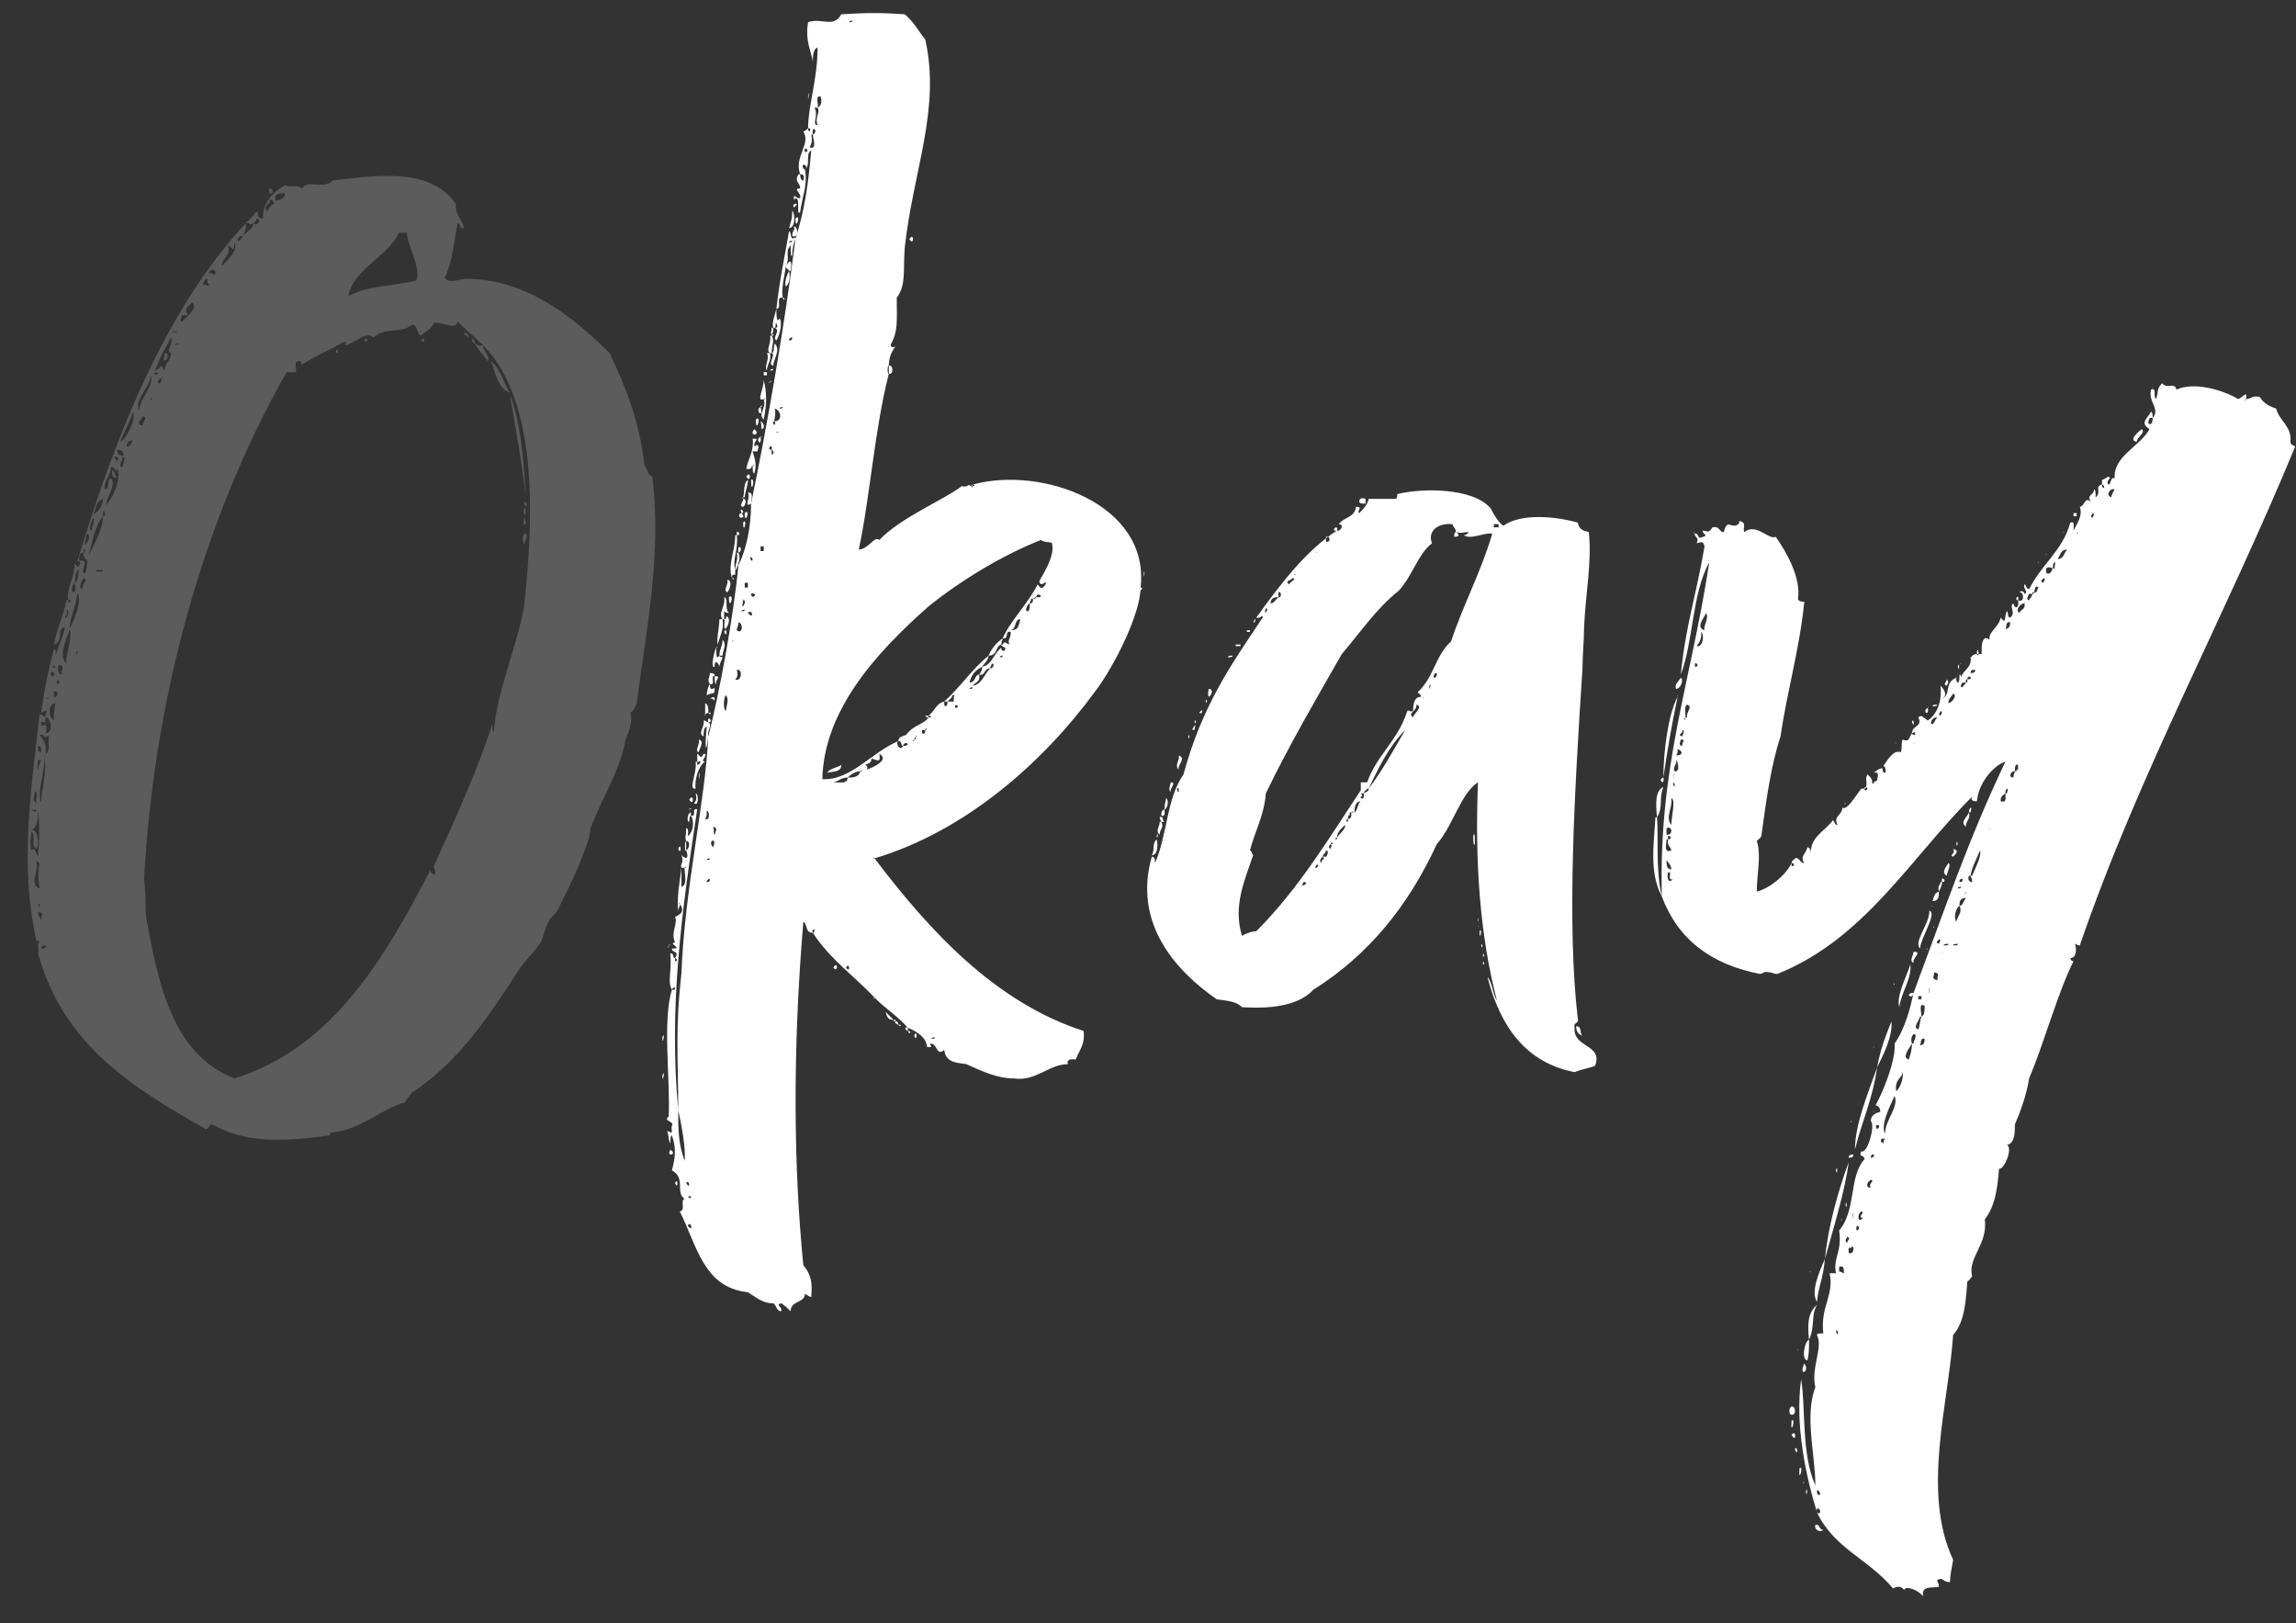 <svg width="58" height="41" viewBox="0 0 58 41" fill="none" xmlns="http://www.w3.org/2000/svg">
<rect x="0" y="0" width="58" height="41" fill="#333333" stroke="none"/>
<path d="M1.72 15.16C1.68 15.16 1.68 15.16 1.68 15.16C1.6 15.56 1.44 15.88 1.36 16.28C1.64 16.2 1.4 15.88 1.64 15.84C1.6 16.08 1.48 16.32 1.4 16.56C1.4 16.52 1.44 16.4 1.36 16.4C1.24 16.84 1.12 17.4 1.04 18C1.16 17.96 1.2 17.88 1.16 18.04C1.12 18.2 1.12 18.04 1 18.04C0.8 19.88 0.48 21.8 0.92 23.76C0.96 23.76 1 23.76 1 23.8C0.92 23.8 1 24 0.96 24.08C1.6 26.4 3.36 27.48 5.2 28.52C5.28 28.52 5.28 28.4 5.36 28.4C6.2 28.88 7.16 28.84 8.32 28.68C8.36 28.64 8.32 28.6 8.4 28.6C9.16 28.52 9.56 28.04 10.24 27.84C10.28 27.72 10.36 27.68 10.4 27.6C11.52 26.88 12.32 25.72 13.04 24.6C13.2 24.32 13.44 24.12 13.6 23.88C13.72 23.76 13.72 23.56 13.84 23.32C13.88 23.16 14.08 23.08 14.12 22.92C14.4 22.36 14.68 21.8 14.88 21.16C14.88 21.12 14.92 20.96 14.92 20.92C15.2 20.16 15.68 19.44 15.8 18.68C15.88 18.48 16 18.24 15.92 18C16.04 17.96 16.04 17.8 16.08 17.8C16.32 15.92 16.72 14.04 16.48 12.04C16.36 12 16.36 11.84 16.28 11.76C16.16 10.68 15.84 9.84 15.4 8.92C14.48 8 13.28 7.04 11.76 7.04C11.52 7.08 11.28 7.16 11.24 7C11.44 6.6 11.48 6 11.56 5.64C11.68 5.64 11.56 5.8 11.72 5.76C11.68 5.56 11.48 5.4 11.52 5.16C10.88 4.2 9.44 4.44 8.4 4.56C8.2 4.8 7.76 4.52 7.64 4.76C7.44 4.64 7.36 4.76 7.2 4.68C6.92 4.84 6.64 5.08 6.64 5.52C6.48 5.52 6.52 5.36 6.52 5.32C4.32 7.48 2.96 10.84 1.96 14.16C1.96 14.2 2.08 14.16 2 14.28C1.96 14.4 1.88 14.16 1.88 14.28C1.88 14.6 1.68 14.84 1.72 15.16C1.88 15.12 1.72 15.32 1.72 15.16ZM6.96 5.08C6.92 4.88 7.04 4.88 7.2 4.88C7.2 5.04 7.04 5.04 6.96 5.08ZM6.72 5.32C6.68 5.12 6.88 5.16 6.8 5.04C6.92 5.04 6.92 5.12 6.92 5.16C6.8 5.16 6.8 5.36 6.72 5.32ZM6.44 5.52C6.44 5.48 6.52 5.4 6.44 5.36C6.44 5.4 6.4 5.48 6.44 5.52ZM6.4 5.64C6.44 5.6 6.48 5.6 6.48 5.52C6.64 5.56 6.48 5.72 6.4 5.64C6.4 5.8 6.2 5.84 6.16 5.96C6.08 6 6.08 6.12 6 6.08C6 6 6.04 5.96 6.16 5.96C6.16 5.84 6.24 5.8 6.2 5.64C6.32 5.6 6.32 5.72 6.4 5.64ZM10.08 5.88C10.12 5.88 10.24 5.88 10.28 5.88C10.28 6.2 10.64 6.72 10.52 7.08C9.92 7.24 9.32 7.2 8.8 7.48C8.92 6.8 9.76 6.52 10.08 5.88ZM5.76 6.2C5.84 6.2 5.92 6.44 5.92 6.12C6.04 6.32 5.72 6.6 5.6 6.72C5.6 6.52 5.84 6.48 5.76 6.2ZM5.68 6.8C5.68 6.8 5.72 6.84 5.68 6.8V6.8ZM5.28 6.92C5.28 6.76 5.48 6.8 5.44 6.92C5.36 6.96 5.32 6.84 5.28 6.92ZM5.28 7C5.28 7.04 5.28 7 5.28 7V7ZM5.2 7.2C5.04 7.2 5.2 7.08 5.2 7.04C5.28 7 5.2 7.2 5.28 7.16C5.28 7.32 5.12 7.08 5.2 7.2ZM5 7.32C4.96 7.52 5.2 7.32 5 7.32V7.32ZM5.2 7.48C5.2 7.48 5.24 7.48 5.2 7.48V7.48ZM4.76 7.96C4.6 7.8 4.8 7.72 4.84 7.64C5.04 7.76 4.72 8 4.6 8.12C4.52 8.12 4.6 8 4.6 7.96C4.64 7.96 4.72 7.96 4.76 7.96ZM12.2 8.72C13.68 10.2 13.44 13.44 13.24 15.32C13.04 16.4 12.52 17.56 12.48 18.48C12.44 18.48 12.44 18.44 12.44 18.28C12.04 19.52 11.48 20.72 10.96 21.88C10.96 21.96 11 21.96 11 22.08C10.88 22.08 10.88 22.04 10.88 21.96C9.68 24.28 8.36 26.48 5.92 27.24C4.4 26.64 4 24.96 3.68 23.08C3.68 22.8 3.68 22.56 3.64 22.2C3.88 17.76 5.08 13.2 7.24 9.4C7.36 9.4 7.4 9.4 7.48 9.4C7.48 9.2 7.44 9.16 7.52 9.12C7.72 9.12 7.52 9.2 7.64 9.2C7.96 9 8.32 8.84 8.68 8.64C8.84 8.64 8.68 8.68 8.72 8.72C8.96 8.68 9.2 8.36 9.44 8.52C9.76 8.24 10.16 8.44 10.4 8.2C10.56 8.2 10.52 8.44 10.64 8.48C10.72 8.36 10.88 8.36 10.96 8.16C11.2 8.12 11.52 8.36 11.56 8.12C11.8 8.36 12 8.52 12.2 8.72ZM4.64 8.36C4.6 8.6 4.72 8.16 4.64 8.36V8.36ZM4.48 8.36C4.48 8.4 4.4 8.4 4.36 8.4C4.36 8.36 4.4 8.4 4.48 8.36ZM4.52 8.52C4.6 8.72 4.6 8.4 4.52 8.52V8.52ZM4.32 8.92C4.32 9.12 4.16 9.16 4.16 9.36C4 9.16 4.16 9.24 3.92 9.36C4.04 9 4.16 8.84 4.32 8.52C4.4 8.72 4.16 8.84 4.32 8.92C4.48 8.96 4.32 8.76 4.32 8.92ZM4.52 8.68C4.52 8.72 4.48 8.68 4.4 8.72C4.4 8.68 4.48 8.68 4.52 8.68ZM4 9.44C3.92 9.48 3.92 9.44 3.88 9.44C3.88 9.4 4 9.4 4 9.44ZM3.52 10.36C3.36 10.12 3.8 9.8 3.8 9.48C3.92 9.72 3.52 10.08 3.52 10.36ZM4.08 9.56C4.08 9.48 4.12 9.48 4.08 9.56C4.08 9.6 4.08 9.64 4.04 9.68C3.92 9.68 4.04 9.56 4.04 9.56H4.08ZM3.84 10.08C3.84 10.12 3.8 10.08 3.8 10.08C3.8 10.04 3.84 10.04 3.84 10.08ZM3.04 11.16C3.12 10.92 3.28 10.68 3.36 10.4C3.44 10.6 3.2 11.08 3.04 11.16ZM3.6 10.76C3.4 10.68 3.6 10.6 3.6 10.52C3.76 10.52 3.6 10.64 3.6 10.76ZM3.44 10.88C3.44 10.84 3.52 10.84 3.44 10.88C3.36 10.88 3.52 11.04 3.44 10.88ZM3.2 11.28C3.2 11.16 3.28 11.12 3.36 11.12C3.32 11.16 3.32 11.28 3.2 11.28ZM3.12 11.52C3.04 11.52 2.96 11.48 2.96 11.36C3.08 11.36 3.12 11.4 3.12 11.52ZM2.96 11.64C2.92 11.64 2.92 11.56 2.88 11.56C2.92 11.48 3.04 11.6 2.96 11.64ZM3.08 11.8C2.96 11.76 3.12 11.64 3.08 11.56C3.08 11.56 3.12 11.56 3.16 11.56C3.12 11.56 3.16 11.56 3.16 11.56C3.12 11.64 3.12 11.76 3.08 11.8ZM2.64 12.36C2.64 12.08 2.8 12.04 2.8 11.8C2.92 11.76 2.92 12 2.96 11.84C3.08 12.08 2.84 12.6 2.68 12.76C2.68 12.56 2.96 12.24 2.8 12.08C2.68 12.12 2.8 12.36 2.64 12.36ZM2.6 12.44C2.6 12.68 2.64 12.24 2.6 12.44V12.44ZM2.36 13C2.44 12.84 2.4 12.68 2.6 12.6C2.6 12.8 2.48 12.92 2.36 13C2.36 13.04 2.32 13.04 2.36 13ZM2.6 13.04C2.6 13 2.6 12.96 2.6 12.96C2.6 12.8 2.72 13.04 2.6 13.04C2.6 13.4 2.36 13.76 2.24 14.04C2.32 13.72 2.4 13.28 2.6 13.04ZM2.32 13.4C2.2 13.4 2.32 13.16 2.36 13.08C2.4 13.16 2.32 13.28 2.32 13.4ZM2.12 13.76C2.16 13.72 2.16 13.56 2.2 13.48C2.32 13.52 2.2 13.76 2.12 13.76ZM2.12 13.96C2.08 13.76 2.2 13.92 2.12 13.96C2.08 14.04 2.16 14.12 2.2 14.16C2.2 14.12 2.24 14.12 2.2 14.16C2.2 14.28 2.2 14.28 2.16 14.48C1.96 14.48 2.32 14.12 2 14.16C2 14.04 2 14 2.08 13.96C2.08 13.96 2.08 13.96 2.12 13.96ZM2.44 14.44V14.4C2.44 14.4 2.48 14.4 2.6 14.4V14.44C2.48 14.44 2.44 14.44 2.44 14.44ZM1.88 14.72C1.92 14.64 1.88 14.4 2 14.4C1.96 14.48 2 14.68 1.88 14.72C1.92 14.84 1.92 14.84 1.88 14.96C1.76 14.96 1.84 14.76 1.88 14.72ZM2.08 14.88C1.96 14.84 2.08 14.64 2.12 14.6C2.24 14.64 2.08 14.72 2.08 14.88ZM1.76 15C1.84 15.16 1.84 14.88 1.76 15V15ZM1.76 15.88C1.76 15.6 1.92 15.32 1.96 14.96C2.08 15.2 1.88 15.64 1.76 15.88C1.84 16.2 1.64 16.52 1.68 16.76C1.44 16.56 1.72 16.08 1.76 15.88ZM1.72 15.32C1.76 15.48 1.76 15.16 1.72 15.32V15.32ZM1.64 15.6C1.64 15.56 1.72 15.56 1.68 15.4C1.76 15.4 1.72 15.64 1.64 15.6ZM1.6 15.72C1.6 15.96 1.64 15.6 1.6 15.72V15.72ZM2.12 15.96C2.08 15.92 2.12 15.96 2.12 15.96V15.96ZM1.96 16.44C1.96 16.52 1.92 16.52 1.92 16.52C1.92 16.44 1.96 16.44 1.96 16.44ZM1.4 16.84C1.4 16.92 1.28 16.84 1.36 16.8C1.36 16.8 1.36 16.84 1.4 16.84ZM1.6 17C1.48 17.12 1.44 16.88 1.48 16.8C1.72 16.8 1.44 17.04 1.6 17ZM1.36 17.08C1.28 17.08 1.28 17.04 1.28 17C1.36 16.92 1.36 17 1.36 17.04V17.08ZM1.44 17.28C1.4 17.08 1.6 17.24 1.44 17.28C1.36 17.28 1.48 17.48 1.44 17.28ZM1.2 17.48C1.24 17.6 1.24 17.28 1.2 17.48V17.48ZM1.36 17.6C1.36 17.56 1.36 17.52 1.36 17.48C1.48 17.4 1.48 17.64 1.36 17.6ZM1.24 17.6C1.24 17.64 1.2 17.64 1.16 17.64C1.16 17.6 1.2 17.64 1.24 17.6ZM1.36 18.2C1.2 18.08 1.24 17.76 1.4 17.76C1.36 17.96 1.36 18.04 1.36 18.2ZM1.16 18.52C1.2 18.32 1.12 18.2 1.16 18.12C1.28 18.12 1.36 18.52 1.16 18.52ZM1.04 18.32C1.04 18.28 1.04 18.28 1.04 18.24C1.04 18.24 1.12 18.24 1.16 18.24C1.16 18.28 1.16 18.28 1.16 18.32C1.12 18.32 1.04 18.32 1.04 18.32ZM1.16 19.04C1.16 18.84 1.16 18.76 1 18.56C1.04 18.56 1.12 18.56 1.12 18.6C1.16 18.68 1.16 18.56 1.24 18.6C1.2 18.76 1.28 18.96 1.16 19.04ZM0.96 18.96C0.96 18.92 0.96 18.92 0.96 18.84C1.04 18.84 1.04 18.92 1.04 19C1 19 1 18.96 0.96 18.96ZM1.04 20.28C0.92 20 1.16 19.44 1.12 19.08C1.2 19.52 1.04 19.96 1.04 20.28ZM0.96 19.44C0.92 19.44 0.96 19.24 0.96 19.2C1.12 19.16 0.96 19.28 0.96 19.44ZM0.96 19.8C0.96 19.8 0.92 19.8 0.88 19.8C0.88 19.8 0.92 19.8 0.96 19.8ZM11.92 19.96C11.96 20.12 11.96 19.8 11.92 19.96V19.96ZM1.28 20C1.36 20.16 1.36 19.8 1.28 20V20ZM0.92 20.28C0.8 20.24 0.88 20.12 0.88 20C1 20 0.88 20.16 0.92 20.28ZM0.8 20.96C0.96 20.88 0.96 20.68 0.96 20.44C1 20.84 1 21.2 0.96 21.64C0.92 21.6 0.88 21.36 0.8 21.48C0.76 21.44 0.76 21.16 0.8 21C0.92 21.16 0.76 21.32 0.92 21.44C1 21.32 0.96 20.96 0.8 20.96ZM0.92 20.48C0.88 20.52 0.88 20.48 0.8 20.48C0.8 20.44 0.92 20.44 0.92 20.48ZM1 22.44C0.72 22.36 1 21.92 0.92 21.8C0.92 21.68 0.96 21.8 1 21.8C0.96 21.96 0.96 22.2 1 22.44ZM11.08 21.8C11.08 21.8 11.12 21.8 11.08 21.8V21.8ZM0.8 22.52C0.88 22.64 0.88 22.32 0.8 22.52V22.52ZM0.96 22.52C0.92 22.76 1.12 22.56 0.96 22.52V22.52ZM1.24 22.6C1.28 22.76 1.28 22.44 1.24 22.6V22.6ZM0.96 22.68C0.96 22.84 0.96 22.56 0.96 22.68V22.68ZM0.96 22.84C1 22.76 1.04 23.04 0.96 22.84V22.84ZM1.24 22.84C1.28 23.04 1.28 22.68 1.24 22.84V22.84ZM1.04 23.24C1 23.16 0.96 23.12 0.96 23.04C1.12 23.04 1.04 23.12 1.04 23.24ZM0.88 23.12C0.92 23.28 0.92 23 0.88 23.12V23.12ZM0.92 23.36C0.96 23.56 0.96 23.24 0.92 23.36V23.36ZM0.96 23.52C0.92 23.52 0.96 23.56 0.96 23.52V23.52ZM1.04 23.52C1.12 23.64 1.12 23.32 1.04 23.52V23.52ZM1.16 23.88C1.16 23.96 1.12 23.96 1.04 23.96C1.04 23.88 1.12 23.88 1.16 23.88ZM1.2 24.6C1.24 24.76 1.24 24.48 1.2 24.6V24.6ZM1.28 24.76C1.36 24.92 1.36 24.6 1.28 24.76V24.76ZM6.8 4.76C6.8 4.8 6.8 4.8 6.8 4.8C6.8 4.84 6.8 4.84 6.8 4.88C6.92 4.92 6.92 4.76 6.8 4.76ZM11.72 8.44C11.76 8.44 11.76 8.48 11.84 8.52C11.84 8.44 11.72 8.36 11.72 8.44ZM9.2 8.6C9.28 8.72 9.32 8.44 9.2 8.6V8.6ZM10.64 8.6C10.72 8.72 10.76 8.44 10.64 8.6V8.6ZM12 8.68C12 8.6 11.96 8.6 11.92 8.52C11.92 8.64 11.96 8.68 12 8.68ZM12 8.68C12.08 8.84 12.2 8.96 12.32 9.12C12.4 9 12.2 8.88 12.2 8.72C12.08 8.76 12.04 8.68 12 8.68ZM8.48 8.88C8.56 9 8.56 8.72 8.48 8.88V8.88ZM4.16 8.92C4.16 9 4.12 9.08 4.16 9.12C4.24 9.08 4.28 8.92 4.16 8.92ZM12.4 9.12C12.52 9.4 12.56 9.8 12.88 9.92C12.72 9.68 12.68 9.36 12.4 9.12ZM12.88 9.96C13 10.68 13.2 11.76 13.28 12.56C13.24 11.72 13.16 10.68 12.88 9.96ZM2.84 11.88C2.8 12 2.88 12.12 2.96 12.04C2.88 12.04 2.92 11.88 2.84 11.88ZM13.24 12.72L13.28 12.8C13.36 12.76 13.24 12.6 13.24 12.72ZM13.24 12.84C13.2 12.96 13.24 13 13.28 13C13.28 12.92 13.28 12.84 13.24 12.84ZM13.24 13.08C13.24 13.16 13.2 13.28 13.28 13.24C13.28 13.2 13.28 13.08 13.24 13.08ZM13.24 13.48C13.2 13.52 13.2 13.68 13.24 13.76C13.24 13.68 13.4 13.48 13.24 13.48Z" fill="white" fill-opacity="0.2"/>
<path d="M22.453 9.24C22.453 9.08 22.493 8.92 22.613 8.76C22.613 8.72 22.573 8.84 22.493 8.72C22.693 8.36 22.653 8.12 22.653 7.52C22.893 7.2 22.813 6.84 22.853 6.28C23.053 4.36 23.773 2.76 23.373 1C23.213 0.8 23.093 0.56 22.853 0.36C22.253 0.32 21.933 0.32 21.253 0.36C21.053 0.72 20.773 0.44 20.413 0.56C20.333 1.04 20.493 1.28 20.533 1.56C20.533 1.44 20.533 1.24 20.653 1.2C20.653 2 20.413 2.68 20.413 3.24C20.453 3.24 20.493 3.24 20.453 3.32C20.453 3.32 20.413 3.32 20.413 3.24C20.413 3.24 20.333 3.32 20.293 3.32C20.493 3.64 20.053 3.96 20.213 4.4C20.293 4.4 20.333 4.44 20.293 4.56C20.253 4.56 20.213 4.52 20.213 4.4C20.213 4.4 20.213 4.4 20.173 4.4C20.053 4.6 20.213 4.6 20.213 4.76C20.253 4.84 20.293 4.76 20.213 4.76C20.013 4.76 20.253 4.88 20.213 5C20.093 5.04 20.053 4.84 20.053 5.04C20.253 4.88 20.093 5.48 20.213 5.36C20.253 5 20.413 4.68 20.333 4.28C20.293 4.28 20.253 4.2 20.293 4.16C20.333 4.16 20.413 4.2 20.333 4.28C20.493 4.16 20.333 3.88 20.493 3.8C20.413 4.68 20.333 5.28 20.093 6.04C19.813 8.28 19.373 10.8 18.973 12.72C18.973 13.32 18.853 13.88 18.653 14.28C18.533 15.56 18.173 17.52 17.893 18.6C17.813 20.28 17.293 22.44 17.213 24.6C17.053 26 17.133 26.72 17.133 28.04C17.213 28.4 17.333 29.04 17.293 29.32C17.133 28.88 17.133 28.52 17.133 28.04C16.893 25.44 17.213 23.08 17.613 20.44C17.453 20.4 17.613 20.64 17.453 20.6C17.533 20.72 17.533 21 17.373 21.12C17.373 21.08 17.413 20.92 17.333 20.92C17.333 21.16 17.293 21.12 17.333 21.24C17.453 21.24 17.413 21.44 17.333 21.48C17.413 21.68 17.333 21.72 17.213 21.6C17.293 21.8 17.173 21.8 17.213 21.92C17.293 21.92 17.293 21.92 17.293 21.92C17.293 21.92 17.333 21.88 17.333 21.92C17.333 21.92 17.333 21.92 17.293 21.92C17.293 22.08 17.373 22.36 17.213 22.4C17.213 22.28 17.213 22.12 17.213 21.92C17.173 22.28 17.093 22.64 17.133 23.04C17.133 22.92 17.173 22.92 17.173 22.84C17.173 22.84 17.133 22.8 17.173 22.8C17.173 22.84 17.173 22.84 17.173 22.84C17.333 23.04 17.133 23.12 17.053 23.16C17.133 23.32 16.933 23.56 17.053 23.8C17.093 23.88 17.133 23.8 17.053 23.8C16.853 23.84 17.293 23.96 16.973 23.96C16.973 24.08 17.173 24 17.053 24.2C17.093 24.2 17.133 24.28 17.053 24.28C17.053 24.28 17.053 24.24 17.053 24.2C16.973 24.2 17.053 24.08 16.933 24.08C16.973 24.6 16.853 24.76 16.973 25C16.973 24.96 17.053 24.92 17.053 24.96C17.053 25 17.053 25 16.973 25C16.733 25.76 16.933 27.24 16.893 28.2C16.933 28.32 16.973 28.2 16.893 28.2C16.733 28.32 17.053 28.32 16.973 28.44C16.933 28.52 17.053 28.68 16.853 28.56C16.893 28.68 16.893 28.84 16.933 28.88C16.933 28.84 16.933 28.68 16.973 28.68C17.093 29 17.053 29.28 16.973 29.56C17.333 29.76 17.053 30.12 17.293 30.28C17.173 30.32 17.333 30.56 17.173 30.6C17.613 31.48 17.773 32.52 18.893 32.64C19.093 32.76 19.253 32.92 19.533 32.92C19.613 32.96 19.613 33.12 19.733 33.12C19.773 33 19.573 32.96 19.733 32.92C19.813 32.96 19.933 33.08 19.973 33.12C19.973 32.84 20.333 32.92 20.333 32.68C20.413 32.72 20.453 32.76 20.493 32.76C20.493 32.6 20.573 32.28 20.293 31.96C20.053 29.52 20.013 26.64 20.293 23.28C20.413 23.36 20.333 23.56 20.533 23.56C20.533 23.52 20.493 23.48 20.573 23.48C20.573 23.52 20.573 23.56 20.533 23.56C20.973 24.24 21.613 24.68 22.093 25.2C22.373 25.48 22.693 25.68 22.933 25.96C23.133 26.04 23.413 26.2 23.413 26.44C23.653 26.48 23.413 26.36 23.533 26.36C23.693 26.4 23.653 26.68 23.853 26.52C23.893 26.88 24.253 26.84 24.413 26.88C24.853 27.08 25.213 27.24 25.613 27.24C26.173 27.32 26.493 26.88 26.973 26.88C26.933 26.72 27.133 26.76 27.173 26.76C27.293 26.48 27.413 26.36 27.373 26.04C25.133 25.32 23.453 23.48 22.093 21.68C22.013 21.68 22.093 21.64 22.093 21.68C24.373 21 26.333 19.28 27.653 17.48C28.173 16.8 28.813 15.48 28.813 14.84C29.053 12.72 26.293 11.76 24.573 12.24C24.613 12.24 24.653 12.28 24.573 12.28C24.573 12.32 24.573 12.32 24.533 12.28C24.413 12.2 24.493 12.32 24.293 12.28C23.893 12.6 22.733 13.08 22.213 13.64C22.093 13.52 21.933 13.88 21.693 13.88C21.973 12.6 22.093 10.84 22.453 9.44C22.413 9.48 22.413 9.2 22.453 9.24ZM21.533 0.52C21.533 0.56 21.493 0.56 21.453 0.56C21.453 0.52 21.533 0.52 21.533 0.52ZM20.653 2.72C20.693 2.64 20.573 2.4 20.733 2.44C20.773 2.6 20.733 2.68 20.653 2.72C20.733 2.84 20.573 2.96 20.653 3.16C20.493 3.16 20.693 2.92 20.573 2.72C20.653 2.72 20.653 2.72 20.653 2.72ZM20.533 3.4C20.493 3.12 20.693 3.32 20.533 3.4C20.533 3.48 20.653 3.8 20.453 3.72C20.493 3.64 20.533 3.56 20.493 3.4C20.533 3.4 20.533 3.4 20.533 3.4ZM20.333 3.84C20.293 3.64 20.493 3.84 20.333 3.84C20.213 3.84 20.413 4.04 20.333 3.84ZM20.453 5.48C20.453 5.48 20.493 5.52 20.453 5.48V5.48ZM20.333 5.52C20.333 5.52 20.413 5.56 20.333 5.52V5.52ZM20.093 6.72C20.213 6.92 20.213 6.52 20.093 6.72V6.72ZM20.093 7.04C20.213 7.24 20.213 6.84 20.093 7.04V7.04ZM20.093 7.52C20.093 7.52 20.173 7.56 20.093 7.52V7.52ZM20.013 8.52C20.013 8.6 19.973 8.6 19.933 8.6C19.933 8.52 20.013 8.52 20.013 8.52ZM20.053 9.08C20.053 9.08 20.093 9.12 20.053 9.08V9.08ZM20.013 9.16C20.013 9.16 20.053 9.2 20.013 9.16V9.16ZM19.693 9.88C19.693 9.88 19.733 9.92 19.693 9.88V9.88ZM19.573 10.04C19.693 10.2 19.693 9.84 19.573 10.04V10.04ZM19.533 10.16C19.613 10.36 19.613 9.96 19.533 10.16V10.16ZM19.773 10.28C19.773 10.32 19.733 10.32 19.693 10.32C19.693 10.28 19.773 10.28 19.773 10.28ZM19.573 10.64C19.533 10.6 19.613 10.52 19.573 10.32C19.733 10.36 19.773 10.64 19.573 10.64C19.613 10.84 19.453 10.64 19.573 10.64ZM19.373 10.84C19.373 10.84 19.453 10.88 19.373 10.84V10.84ZM19.733 10.88C19.813 11.08 19.853 10.68 19.733 10.88V10.88ZM19.613 10.92C19.613 10.88 19.733 10.92 19.613 10.92C19.573 11 19.613 11 19.613 10.92ZM19.693 11.12C19.693 11.12 19.733 11.16 19.693 11.12V11.12ZM19.493 11.36C19.333 11.36 19.533 11.16 19.493 11.36C19.533 11.36 19.573 11.48 19.493 11.48C19.293 11.48 19.533 11.72 19.493 11.48C19.493 11.48 19.493 11.4 19.493 11.36ZM19.333 11.36C19.333 11.36 19.373 11.4 19.333 11.36V11.36ZM19.573 11.8C19.693 12 19.693 11.6 19.573 11.8V11.8ZM19.253 11.84C19.253 11.84 19.293 11.88 19.253 11.84V11.84ZM19.253 11.96C19.253 11.96 19.293 12 19.253 11.96V11.96ZM19.293 12.12C19.373 12.32 19.453 11.96 19.293 12.12V12.12ZM24.373 12.36C24.373 12.36 24.413 12.44 24.373 12.36V12.36ZM19.213 12.68C19.293 12.84 19.293 12.48 19.213 12.68V12.68ZM19.133 12.92C19.133 13.2 19.213 12.72 19.133 12.92V12.92ZM19.533 13.04C19.533 13.04 19.573 13.08 19.533 13.04V13.04ZM19.093 13.28C19.213 13.48 19.213 13.08 19.093 13.28V13.28ZM19.053 13.52C19.133 13.72 19.213 13.32 19.053 13.52V13.52ZM18.893 13.64C19.013 13.8 19.013 13.44 18.893 13.64V13.64ZM22.693 18.72C22.013 19 21.493 19.72 20.773 19.68C20.813 17.96 22.093 16.52 23.453 15.32C24.293 14.64 25.373 14 26.293 13.64C26.413 13.72 26.573 13.68 26.573 13.72C26.653 14 26.413 14.4 26.253 14.68C26.293 14.88 26.453 14.6 26.413 14.76C26.333 14.88 26.293 14.88 26.213 14.76C25.973 15.24 25.493 15.72 25.333 16.12C25.493 16.16 25.373 15.92 25.533 15.96C25.533 16.16 25.453 16.12 25.493 16.28C25.453 16.28 25.373 16.16 25.333 16.28C25.333 16.28 25.333 16.28 25.293 16.28C25.293 16.36 25.453 16.32 25.373 16.44C25.333 16.44 25.293 16.44 25.293 16.36C25.093 16.52 25.053 16.8 24.813 16.84C24.813 16.92 24.773 17 24.733 17.04C24.893 17.08 24.853 16.88 25.013 16.88C25.013 16.84 25.053 16.8 25.053 16.76C25.133 16.76 25.093 16.84 25.053 16.88C25.053 16.88 25.053 16.88 25.013 16.88C24.853 17.04 24.813 17.28 24.573 17.32C24.613 17.24 24.773 17.24 24.733 17.04C24.613 17.04 24.653 17.24 24.493 17.24C24.413 17.28 24.493 17.28 24.493 17.24C24.533 17.04 24.653 16.92 24.813 16.84C24.853 16.76 24.973 16.68 24.973 16.56C24.533 16.92 24.293 17.32 23.853 17.72C23.893 17.72 23.933 17.72 23.933 17.72C24.013 17.64 24.053 17.64 24.053 17.56C24.093 17.56 24.133 17.56 24.093 17.6C24.093 17.64 24.093 17.72 24.093 17.72C24.053 17.72 24.013 17.72 23.933 17.72C23.933 17.8 23.933 17.8 23.893 17.84C23.853 17.84 23.853 17.8 23.853 17.72C23.653 17.76 23.613 17.96 23.453 18.08C23.533 18.08 23.573 18.12 23.453 18.12C23.373 18.28 23.053 18.32 22.893 18.56C22.933 18.68 22.973 18.56 22.893 18.56C22.813 18.6 22.693 18.6 22.693 18.72C22.813 18.72 22.733 18.84 22.813 18.84C22.853 18.68 23.053 18.84 22.813 18.84C22.733 19 22.613 18.76 22.693 18.72ZM26.733 13.8C26.813 14 26.813 13.64 26.733 13.8V13.8ZM19.213 13.92C19.213 13.92 19.213 13.88 19.213 13.8C19.253 13.8 19.293 13.8 19.293 13.8C19.293 13.88 19.293 13.92 19.293 13.92C19.293 13.92 19.253 13.92 19.213 13.92ZM18.853 13.92C18.853 13.92 18.893 13.96 18.853 13.92V13.92ZM19.013 13.92C19.013 13.92 19.053 13.96 19.013 13.92V13.92ZM18.973 14.16C18.893 13.96 19.093 14.16 18.973 14.16C18.893 14.2 18.973 14.2 18.973 14.16ZM26.493 14.36C26.573 14.52 26.573 14.16 26.493 14.36V14.36ZM18.853 14.52C18.853 14.52 18.893 14.6 18.853 14.52V14.52ZM26.333 14.64C26.333 14.64 26.413 14.68 26.333 14.64V14.64ZM18.733 14.68C18.813 14.88 18.813 14.48 18.733 14.68V14.68ZM18.813 14.84C18.813 14.84 18.813 14.76 18.813 14.72C18.853 14.72 18.893 14.72 18.893 14.72C18.893 14.76 18.893 14.84 18.893 14.84C18.893 14.84 18.853 14.84 18.813 14.84ZM18.813 14.92C18.893 15.12 18.893 14.72 18.813 14.92V14.92ZM19.013 15.08C18.853 14.92 19.213 15 19.013 15.08C18.973 15.12 19.013 15.12 19.013 15.08ZM26.173 15.08C26.213 14.92 26.413 15.12 26.173 15.08C26.173 15.12 26.173 15.12 26.093 15.12C26.093 15.2 26.093 15.24 26.013 15.24C26.013 15.36 26.013 15.4 25.973 15.44C25.853 15.44 25.973 15.24 26.013 15.24C26.013 15.2 26.053 15.16 26.053 15.12C26.093 15.12 26.093 15.12 26.093 15.12L26.173 15.08ZM18.773 15.16C18.733 15.16 18.773 15.12 18.773 15.16C18.853 15.16 18.813 15.24 18.773 15.32C18.733 15.32 18.773 15.2 18.773 15.16ZM18.613 15.32C18.733 15.48 18.733 15.12 18.613 15.32V15.32ZM18.813 15.4C18.813 15.44 18.773 15.44 18.733 15.44C18.733 15.4 18.813 15.4 18.813 15.4ZM18.893 15.48C19.013 15.36 19.053 15.68 18.893 15.48V15.48ZM18.573 15.64C18.573 15.64 18.613 15.68 18.573 15.64V15.64ZM25.533 15.92C25.693 15.88 25.613 15.64 25.773 15.64C25.733 15.8 25.733 15.92 25.533 15.92ZM18.613 15.92C18.613 15.84 18.653 15.84 18.653 15.72C18.773 15.72 18.773 16.04 18.613 15.92ZM18.653 16.04C18.653 16.04 18.733 16.08 18.653 16.04V16.04ZM18.573 16.12C18.573 16.12 18.613 16.16 18.573 16.12V16.12ZM18.493 16.2C18.493 16.16 18.573 16.2 18.493 16.2C18.413 16.28 18.493 16.28 18.493 16.2ZM18.773 16.2C18.853 16.4 18.893 16.04 18.773 16.2V16.2ZM18.533 16.32C18.613 16.52 18.613 16.12 18.533 16.32V16.32ZM18.613 16.36C18.613 16.36 18.653 16.4 18.613 16.36V16.36ZM18.733 16.56C18.733 16.56 18.773 16.6 18.733 16.56V16.56ZM25.333 16.56C25.333 16.6 25.293 16.6 25.253 16.6C25.253 16.56 25.333 16.56 25.333 16.56ZM18.653 16.8C18.773 17 18.773 16.6 18.653 16.8V16.8ZM18.413 16.92C18.533 17.12 18.533 16.76 18.413 16.92V16.92ZM18.573 17.16C18.613 17.12 18.653 17.08 18.613 16.92C18.773 16.88 18.733 17.24 18.573 17.16ZM18.373 17.28C18.373 17.28 18.413 17.32 18.373 17.28V17.28ZM18.253 17.36C18.253 17.36 18.293 17.4 18.253 17.36V17.36ZM24.293 17.36C24.373 17.56 24.373 17.16 24.293 17.36V17.36ZM24.573 17.36C24.573 17.4 24.533 17.4 24.493 17.4C24.493 17.36 24.573 17.36 24.573 17.36ZM18.253 17.48C18.253 17.76 18.293 17.28 18.253 17.48V17.48ZM24.173 17.52C24.093 17.72 24.373 17.4 24.173 17.52V17.52ZM18.333 17.96C18.253 17.88 18.293 17.6 18.333 17.56C18.413 17.64 18.373 17.76 18.333 17.96ZM24.133 17.88C24.093 17.72 24.293 17.88 24.133 17.88C24.093 17.96 24.133 17.96 24.133 17.88ZM18.133 17.88C18.133 17.88 18.173 17.96 18.133 17.88V17.88ZM24.013 17.88C24.013 17.88 24.053 17.96 24.013 17.88V17.88ZM23.853 17.96C23.933 18.12 23.933 17.76 23.853 17.96V17.96ZM18.333 18.04C18.333 18.04 18.373 18.08 18.333 18.04V18.04ZM24.493 18.04C24.493 18.04 24.533 18.08 24.493 18.04V18.04ZM18.253 18.12C18.333 18.32 18.333 17.96 18.253 18.12V18.12ZM23.653 18.2C23.653 18.2 23.693 18.24 23.653 18.2V18.2ZM23.293 18.32C23.293 18.32 23.333 18.36 23.293 18.32V18.32ZM23.533 18.32C23.533 18.32 23.573 18.36 23.533 18.32V18.32ZM23.373 18.44C23.373 18.36 23.453 18.44 23.373 18.44C23.373 18.48 23.373 18.56 23.293 18.52C23.293 18.52 23.293 18.48 23.293 18.44C23.333 18.44 23.373 18.44 23.373 18.44ZM18.173 18.48C18.093 18.68 18.373 18.36 18.173 18.48V18.48ZM23.053 18.56C23.053 18.56 23.093 18.6 23.053 18.56V18.56ZM18.373 18.6C18.373 18.6 18.413 18.68 18.373 18.6V18.6ZM23.133 18.6C23.133 18.56 23.213 18.6 23.133 18.6C23.133 18.68 23.133 18.68 23.093 18.68C23.093 18.72 23.093 18.72 23.053 18.72C22.973 18.76 23.053 18.76 23.053 18.72L23.093 18.68L23.133 18.6ZM18.133 18.68C18.253 18.84 18.253 18.48 18.133 18.68V18.68ZM18.293 18.92C18.373 19.08 18.413 18.72 18.293 18.92V18.92ZM18.133 19C18.253 19.2 18.293 18.8 18.133 19V19ZM22.013 19.16C22.173 19.2 22.253 19.28 22.213 19.04C22.493 19.2 22.013 19.4 21.893 19.44C21.933 19.4 21.893 19.32 21.853 19.32C21.933 19.28 22.013 19.28 22.013 19.16ZM22.493 19.08C22.493 19.08 22.573 19.16 22.493 19.08V19.08ZM22.573 19.28C22.653 19.48 22.653 19.08 22.573 19.28V19.28ZM17.893 19.44C17.893 19.44 17.933 19.48 17.893 19.44V19.44ZM21.733 19.48C21.733 19.44 21.853 19.48 21.733 19.48C21.693 19.64 21.533 19.64 21.413 19.64C21.413 19.8 21.253 19.76 21.053 19.76C21.213 19.72 21.253 19.64 21.413 19.64C21.493 19.56 21.613 19.48 21.733 19.48ZM18.013 19.56C18.013 19.88 18.053 19.4 18.013 19.56V19.56ZM18.053 19.76C18.053 19.76 18.093 19.8 18.053 19.76V19.76ZM18.133 19.96C18.133 19.96 18.173 20 18.133 19.96V19.96ZM17.893 20.12C17.813 20.36 18.053 19.88 17.893 20.12V20.12ZM17.773 20.44C17.773 20.44 17.813 20.48 17.773 20.44V20.44ZM17.813 20.68C17.853 20.64 17.853 20.6 17.853 20.48C17.933 20.48 17.933 20.76 17.813 20.68ZM17.813 20.76C17.893 20.96 17.893 20.6 17.813 20.76V20.76ZM17.693 20.88C17.693 20.88 17.773 20.92 17.693 20.88V20.88ZM17.813 20.92C17.893 21.12 17.893 20.72 17.813 20.92V20.92ZM18.053 21.08C18.013 21.08 18.053 20.96 18.013 20.88C18.133 20.92 18.093 20.96 18.053 21.08ZM18.013 21.16C18.013 21.16 18.053 21.2 18.013 21.16V21.16ZM18.013 21.4C17.853 21.24 18.133 21.12 18.013 21.4V21.4ZM17.693 21.4C17.693 21.4 17.773 21.44 17.693 21.4V21.4ZM17.933 21.48C17.933 21.8 18.013 21.32 17.933 21.48V21.48ZM17.573 21.68C17.573 21.68 17.613 21.72 17.573 21.68V21.68ZM17.933 21.68C17.933 21.72 17.893 21.72 17.853 21.72C17.853 21.68 17.933 21.68 17.933 21.68ZM17.293 21.8C17.293 21.8 17.333 21.84 17.293 21.8V21.8ZM17.653 21.88C17.653 21.88 17.693 21.92 17.653 21.88V21.88ZM17.653 22.04C17.653 22.04 17.693 22.08 17.653 22.04V22.04ZM17.933 22.2C17.933 22.28 17.893 22.28 17.853 22.28C17.853 22.2 17.933 22.2 17.933 22.2ZM17.613 22.36C17.613 22.64 17.653 22.16 17.613 22.36V22.36ZM17.293 22.44C17.093 22.52 17.293 22.68 17.293 22.44V22.44ZM17.573 22.76C17.573 23.04 17.613 22.56 17.573 22.76V22.76ZM17.413 22.92C17.413 22.92 17.453 23 17.413 22.92V22.92ZM17.133 23.28C17.133 23.28 17.173 23.32 17.133 23.28V23.28ZM17.093 23.4C17.093 23.4 17.133 23.48 17.093 23.4V23.4ZM17.533 23.4C17.533 23.4 17.573 23.48 17.533 23.4V23.4ZM17.093 23.56C17.093 23.84 17.133 23.36 17.093 23.56V23.56ZM20.653 23.6C20.733 23.8 20.733 23.4 20.653 23.6V23.6ZM17.453 23.72C17.573 23.88 17.573 23.52 17.453 23.72V23.72ZM17.533 23.88C17.533 23.88 17.573 23.96 17.533 23.88V23.88ZM21.373 24.44C21.453 24.28 21.493 24.6 21.373 24.44V24.44ZM16.973 24.48C16.973 24.48 17.053 24.52 16.973 24.48V24.48ZM16.973 24.6C17.093 24.8 17.093 24.44 16.973 24.6V24.6ZM16.933 25.44C16.933 25.44 16.973 25.48 16.933 25.44V25.44ZM17.213 25.72C17.213 25.72 17.293 25.76 17.213 25.72V25.72ZM16.933 25.76C17.053 25.96 17.053 25.56 16.933 25.76V25.76ZM23.613 26.2C23.613 26.24 23.573 26.24 23.533 26.24C23.533 26.2 23.613 26.2 23.613 26.2ZM16.893 26.6C16.893 26.6 16.933 26.64 16.893 26.6V26.6ZM16.933 26.96C16.933 26.96 16.973 27 16.933 26.96V26.96ZM17.213 29.4C17.373 29.64 17.373 29.28 17.213 29.4V29.4ZM17.053 29.52C17.133 29.72 17.133 29.32 17.053 29.52V29.52ZM17.293 29.6C17.373 29.8 17.373 29.4 17.293 29.6V29.6ZM17.333 29.8C17.333 29.8 17.373 29.84 17.333 29.8V29.8ZM17.333 29.88C17.413 29.76 17.453 30.08 17.333 29.88V29.88ZM17.453 30.24C17.453 30.32 17.453 30.24 17.373 30.24C17.413 30.2 17.453 30.2 17.453 30.24ZM17.293 30.56C17.293 30.84 17.333 30.36 17.293 30.56V30.56ZM17.373 30.84C17.373 30.84 17.413 30.92 17.373 30.84V30.84ZM17.373 30.96C17.453 30.8 17.533 31.16 17.373 30.96V30.96ZM20.333 1.28C20.333 1.28 20.413 1.32 20.333 1.28V1.28ZM20.413 2.4C20.413 2.68 20.453 2.2 20.413 2.4V2.4ZM20.213 3.68C20.213 3.68 20.253 3.72 20.213 3.68V3.68ZM20.053 5.16C19.973 5.36 20.253 5.08 20.053 5.16V5.16ZM20.013 5.32C20.013 5.56 19.973 5.6 19.933 5.76C20.093 5.76 20.093 5.4 20.013 5.32ZM20.093 5.52C20.093 5.88 20.253 5.36 20.093 5.52V5.52ZM20.053 5.72C20.093 5.84 20.013 5.8 20.013 5.96C20.173 6.04 20.173 5.72 20.053 5.72ZM20.093 6.04C20.093 6.04 20.093 6.04 20.093 6C19.933 6.08 20.013 5.88 19.933 5.84C19.813 6.52 19.693 7.08 19.613 7.8C19.773 7.8 19.573 7.48 19.773 7.52C19.733 7.28 19.813 7 19.853 6.72C19.973 6.48 19.813 6.36 19.973 6.2C19.973 6.28 19.973 6.56 20.013 6.44C20.013 6.28 20.053 6.12 20.093 6.04ZM20.013 6.08C20.013 6.12 19.973 6.12 19.933 6.12C19.933 6.08 20.013 6.08 20.013 6.08ZM22.973 6.04C23.093 6.24 23.093 5.84 22.973 6.04V6.04ZM19.933 6.84C19.973 6.84 19.973 6.84 19.973 6.84C20.013 6.6 19.973 6.52 19.853 6.72C19.853 6.8 19.933 6.8 19.933 6.84ZM19.933 6.84C19.853 7 19.813 7.16 19.853 7.24C19.933 7.16 19.973 7.04 19.933 6.84ZM19.773 7.52C19.813 7.64 19.853 7.52 19.773 7.52V7.52ZM19.613 7.8C19.573 7.96 19.493 8.16 19.533 8.28C19.573 8.28 19.573 8.28 19.573 8.28C19.613 8.24 19.573 8.16 19.613 8.16C19.613 8.2 19.693 8.28 19.573 8.28C19.733 8.36 19.493 8.52 19.613 8.6C19.693 8.48 19.773 8.16 19.693 8.04C19.613 8.2 19.613 7.92 19.613 7.8ZM19.733 7.88C19.733 7.88 19.773 7.92 19.733 7.88V7.88ZM19.693 8C19.693 8 19.733 8.04 19.693 8V8ZM19.533 8.28C19.533 8.28 19.533 8.28 19.493 8.28C19.493 8.36 19.453 8.44 19.493 8.44C19.533 8.4 19.533 8.4 19.533 8.28ZM19.493 8.48C19.573 8.48 19.533 8.44 19.493 8.44C19.493 8.48 19.493 8.48 19.493 8.48ZM19.493 8.48C19.493 8.48 19.493 8.48 19.453 8.48C19.493 8.68 19.333 8.84 19.453 8.92C19.493 8.92 19.493 8.92 19.493 8.92C19.493 8.72 19.573 8.6 19.493 8.48ZM19.493 8.92C19.613 8.96 19.373 9.2 19.533 9.24C19.533 9.08 19.733 8.84 19.573 8.68C19.533 8.72 19.573 8.92 19.493 8.92ZM19.453 8.92C19.453 8.92 19.453 8.92 19.373 8.92C19.453 9.08 19.293 9.24 19.373 9.36C19.373 9.2 19.493 9.12 19.453 8.92ZM22.453 9.24C22.453 9.36 22.453 9.4 22.453 9.44C22.573 9.48 22.573 9.2 22.453 9.24ZM19.453 9.36C19.493 9.36 19.533 9.36 19.533 9.32C19.533 9.32 19.453 9.32 19.453 9.36ZM19.293 9.4C19.293 9.44 19.293 9.48 19.293 9.48C19.333 9.48 19.373 9.48 19.373 9.48C19.373 9.48 19.373 9.44 19.373 9.4C19.373 9.4 19.333 9.4 19.293 9.4ZM19.453 9.48C19.453 9.48 19.493 9.56 19.453 9.48V9.48ZM19.293 10.08C19.373 10.32 19.133 10.44 19.293 10.6C19.373 10.2 19.373 9.92 19.293 9.6C19.293 9.84 19.093 10.16 19.293 10.08C19.293 10.08 19.333 10.04 19.333 10.08C19.333 10.08 19.333 10.08 19.293 10.08ZM19.453 9.64C19.453 9.6 19.533 9.64 19.453 9.64V9.64ZM19.453 9.64C19.373 9.68 19.453 9.68 19.453 9.64V9.64ZM19.213 10.28C19.213 10.2 19.293 10.28 19.213 10.28V10.28ZM19.213 10.28C19.053 10.36 19.293 10.6 19.213 10.28V10.28ZM19.093 10.6C19.093 11 19.253 10.44 19.093 10.6V10.6ZM19.213 10.64C19.253 10.76 19.213 10.84 19.253 10.84C19.333 10.8 19.293 10.68 19.213 10.64ZM19.053 10.84C18.893 11.04 19.253 11 19.053 10.84V10.84ZM19.213 11.04C19.213 11 19.293 11.04 19.213 11.04V11.04ZM19.213 11.04C19.053 11.08 19.253 11.32 19.213 11.04V11.04ZM19.013 11.76C19.013 11.84 19.013 11.96 19.053 11.96C19.133 11.72 19.053 11.56 19.013 11.4C19.053 11.4 19.093 11.4 19.133 11.4C19.133 11.36 19.213 11.24 19.093 11.24C19.093 11.28 19.053 11.28 19.053 11.24C19.053 11.12 19.213 11.08 19.013 11.08C19.053 11.4 18.893 11.6 18.853 11.84C19.013 11.88 18.973 11.76 19.013 11.76C19.013 11.76 19.053 11.72 19.053 11.76C19.053 11.76 19.053 11.76 19.013 11.76ZM18.853 11.28C18.853 11.28 18.893 11.32 18.853 11.28V11.28ZM18.853 12.04C18.973 12.24 18.973 11.84 18.853 12.04V12.04ZM18.973 12.12C18.973 12.56 19.093 12.04 18.973 12.12V12.12ZM18.773 12.56C18.813 12.56 18.813 12.56 18.813 12.56C18.813 12.44 18.893 12.28 18.893 12.12C18.773 12.2 18.813 12.44 18.773 12.56ZM24.533 12.28C24.573 12.28 24.573 12.28 24.573 12.28C24.573 12.28 24.573 12.28 24.573 12.24L24.533 12.28ZM18.973 12.72C18.973 12.6 19.053 12.44 18.893 12.44C18.973 12.56 18.773 12.84 18.973 12.72ZM18.773 12.56C18.773 12.6 18.773 12.6 18.773 12.6C18.773 12.6 18.733 12.56 18.773 12.56ZM18.773 12.6C18.773 12.68 18.653 12.8 18.773 12.8C18.813 12.8 18.893 12.6 18.773 12.6ZM18.733 12.96C18.653 12.76 18.853 12.96 18.733 12.96V12.96ZM18.813 12.96C18.813 13.32 18.973 12.8 18.813 12.96V12.96ZM18.733 12.96C18.653 12.96 18.653 13.08 18.733 13.08C18.813 13.04 18.773 13.04 18.733 12.96ZM18.773 13.2C18.773 13.56 18.893 13.04 18.773 13.2V13.2ZM18.613 13.32C18.613 13.32 18.653 13.4 18.613 13.32V13.32ZM18.613 13.52C18.573 13.32 18.773 13.52 18.613 13.52V13.52ZM18.613 13.52C18.613 13.52 18.613 13.52 18.573 13.52C18.573 13.92 18.373 14.28 18.493 14.6C18.493 14.48 18.533 14.52 18.573 14.52C18.573 14.48 18.573 14.44 18.573 14.4C18.493 14.12 18.653 13.92 18.613 13.52ZM18.653 13.96C18.613 13.68 18.813 13.88 18.653 13.96V13.96ZM18.653 13.96C18.653 13.96 18.653 13.96 18.613 13.96C18.653 14.16 18.573 14.2 18.573 14.4C18.613 14.4 18.613 14.28 18.653 14.28C18.613 14.24 18.733 14.16 18.653 13.96ZM28.893 14.48C28.893 14.76 28.933 14.28 28.893 14.48V14.48ZM18.493 14.6C18.533 14.68 18.573 14.6 18.493 14.6V14.6ZM18.373 14.64C18.413 14.76 18.253 14.92 18.373 14.96C18.413 14.92 18.533 14.68 18.373 14.64ZM28.853 14.72C28.853 14.72 28.893 14.76 28.853 14.72V14.72ZM18.533 14.88C18.533 14.88 18.573 14.92 18.533 14.88V14.88ZM28.813 14.84C28.733 15 28.933 14.84 28.813 14.84V14.84ZM18.413 15.08C18.413 15.48 18.573 14.96 18.413 15.08V15.08ZM18.293 15.64C18.293 15.6 18.293 15.56 18.293 15.44C18.333 15.48 18.373 15.48 18.413 15.48C18.293 15.36 18.413 15.12 18.293 15.08C18.333 15.32 18.133 15.48 18.253 15.64C18.293 15.64 18.293 15.64 18.293 15.64ZM18.293 15.64C18.333 15.72 18.253 15.88 18.333 15.88C18.373 15.84 18.493 15.6 18.333 15.56C18.373 15.6 18.333 15.64 18.293 15.64ZM18.253 15.64C18.253 15.64 18.253 15.64 18.173 15.64C18.173 15.84 18.093 16.16 18.133 16.28C18.173 16.08 18.293 15.92 18.253 15.64ZM18.293 15.96C18.373 16.16 18.373 15.8 18.293 15.96V15.96ZM25.333 16.12C25.213 16.2 25.053 16.36 24.973 16.56C25.213 16.56 25.133 16.32 25.293 16.28C25.293 16.2 25.333 16.16 25.333 16.12ZM18.173 16.56C18.253 16.56 18.253 16.56 18.253 16.56C18.253 16.44 18.373 16.28 18.253 16.16C18.253 16.32 18.173 16.4 18.173 16.56ZM17.933 16.32C17.933 16.32 18.013 16.36 17.933 16.32V16.32ZM18.093 16.36C18.093 16.32 18.173 16.36 18.093 16.36V16.36ZM18.093 16.36C18.053 16.4 17.933 16.92 18.053 16.84C18.053 16.6 18.173 16.8 18.173 16.84C18.173 16.76 18.253 16.64 18.253 16.6C18.253 16.6 18.173 16.6 18.173 16.56C18.093 16.68 18.093 16.52 18.093 16.36ZM24.813 16.4C24.813 16.4 24.853 16.44 24.813 16.4V16.4ZM18.093 17C18.093 17 18.133 17.04 18.093 17V17ZM18.053 17.08C18.053 17.04 18.053 17 17.933 17C17.933 17.12 17.853 17.16 17.933 17.28C18.093 17.32 17.933 17.04 18.053 17.08ZM18.053 17.08C18.053 17.16 18.053 17.28 18.093 17.28C18.053 17.16 18.253 17.08 18.053 17.08ZM17.933 17.28C17.893 17.32 17.853 17.48 17.853 17.56C18.013 17.48 18.053 17.56 18.053 17.4C18.053 17.32 17.933 17.52 17.933 17.28ZM17.933 17.64C18.053 17.64 18.053 17.76 18.053 17.64C18.053 17.6 18.013 17.6 17.933 17.64ZM17.853 17.72C17.853 17.72 17.893 17.76 17.853 17.72V17.72ZM17.893 18C17.893 17.88 17.893 17.8 17.813 17.76C17.813 17.84 17.813 17.96 17.813 18.04C17.853 18.04 17.853 18 17.893 18ZM17.933 17.96C17.933 17.96 18.013 18 17.933 17.96V17.96ZM17.893 18C17.933 18.08 18.013 18 17.893 18V18ZM17.813 18.04C17.773 18.08 17.813 18.08 17.813 18.04V18.04ZM23.453 18.08C23.453 18.08 23.413 18.08 23.373 18.08C23.373 18.12 23.453 18.12 23.453 18.12C23.453 18.12 23.453 18.12 23.453 18.08ZM17.893 18.24C17.853 18.04 18.053 18.24 17.893 18.24V18.24ZM17.893 18.24C17.853 18.24 17.853 18.2 17.773 18.2C17.813 18.36 17.613 18.52 17.773 18.6C17.773 18.52 17.773 18.36 17.853 18.36C17.813 18.72 17.813 19.2 17.893 18.6C17.853 18.44 18.013 18.32 17.893 18.24ZM17.813 18.32C17.813 18.32 17.853 18.36 17.813 18.32V18.32ZM17.653 18.68C17.693 18.8 17.533 18.96 17.653 19C17.653 18.92 17.813 18.72 17.653 18.68ZM17.613 19.24C17.613 19.24 17.613 19.24 17.573 19.24C17.613 19.52 17.373 19.96 17.573 19.92C17.533 19.72 17.653 19.32 17.813 19.24C17.653 19.24 17.933 19.04 17.773 19.04C17.693 19.2 17.693 19.08 17.613 19.04C17.613 19.16 17.613 19.2 17.613 19.24C17.653 19.24 17.653 19.24 17.653 19.24C17.653 19.24 17.693 19.2 17.693 19.24C17.693 19.28 17.653 19.32 17.613 19.32C17.613 19.32 17.613 19.28 17.613 19.24ZM21.253 19.32C21.133 19.4 20.973 19.4 20.893 19.52C21.013 19.48 21.253 19.52 21.253 19.32ZM17.653 19.56C17.653 19.88 17.693 19.4 17.653 19.56V19.56ZM17.613 20C17.613 20 17.653 20.04 17.613 20V20ZM17.573 20.04C17.613 20.2 17.573 20.24 17.533 20.28C17.653 20.4 17.653 20.04 17.573 20.04ZM17.413 20.2C17.533 20.4 17.533 20 17.413 20.2V20.2ZM17.413 20.36C17.413 20.36 17.453 20.4 17.413 20.36V20.36ZM17.213 20.44C17.213 20.44 17.293 20.48 17.213 20.44V20.44ZM17.413 20.44C17.413 20.4 17.533 20.44 17.413 20.44V20.44ZM17.413 20.44C17.373 20.48 17.413 20.48 17.413 20.44V20.44ZM17.453 20.6C17.453 20.6 17.453 20.6 17.453 20.52C17.373 20.52 17.333 20.76 17.413 20.76C17.413 20.72 17.413 20.6 17.453 20.6ZM17.133 21C17.133 21 17.173 21.08 17.133 21V21ZM17.333 21.24C17.293 21.24 17.293 21.56 17.333 21.48C17.333 21.44 17.333 21.36 17.333 21.24ZM17.133 21.44C17.213 21.64 17.213 21.24 17.133 21.44V21.44ZM16.973 22.64C16.973 22.64 17.053 22.68 16.973 22.64V22.64ZM16.933 23.32C16.933 23.32 16.973 23.36 16.933 23.32V23.32ZM16.893 23.88C16.893 23.84 16.973 23.88 16.893 23.88V23.88ZM16.893 23.88C16.853 23.96 16.893 23.96 16.893 23.88V23.88ZM21.053 24.44C21.173 24.6 21.173 24.24 21.053 24.44V24.44ZM16.813 24.84C16.813 24.84 16.853 24.92 16.813 24.84V24.84ZM22.093 25.2C22.013 25.24 22.093 25.24 22.093 25.2V25.2ZM21.933 25.28C21.933 25.28 21.973 25.32 21.933 25.28V25.28ZM22.013 25.32C22.013 25.32 22.093 25.4 22.013 25.32V25.32ZM22.213 25.52C22.213 25.52 22.253 25.56 22.213 25.52V25.52ZM16.733 25.64C16.733 25.64 16.813 25.68 16.733 25.64V25.64ZM22.573 25.76C22.493 25.68 22.453 25.64 22.373 25.56C22.413 25.72 22.453 25.76 22.573 25.76ZM22.573 25.76C22.573 25.8 22.613 25.8 22.613 25.8C22.653 25.76 22.613 25.76 22.573 25.76ZM22.613 25.8C22.613 25.88 22.693 25.88 22.693 25.88C22.693 25.8 22.653 25.8 22.613 25.8ZM22.693 25.88C22.733 25.96 22.813 25.88 22.693 25.88V25.88ZM22.933 25.96C22.813 25.92 22.893 26.04 22.933 26.04C22.933 26.04 22.933 26 22.933 25.96ZM22.933 26.04C22.973 26.16 23.053 26.04 22.933 26.04V26.04ZM23.093 26.16C23.173 26.36 23.173 25.96 23.093 26.16V26.16ZM16.733 26.2C16.733 26.48 16.813 26 16.733 26.2V26.2ZM16.733 26.44C16.733 26.44 16.813 26.48 16.733 26.44V26.44ZM16.733 27.16C16.733 27.44 16.813 26.96 16.733 27.16V27.16ZM16.733 27.4C16.733 27.4 16.813 27.44 16.733 27.4V27.4ZM16.933 29.04C16.813 29.24 17.133 29.16 16.933 29.04V29.04ZM17.053 29.88C17.133 30.08 17.133 29.72 17.053 29.88V29.88ZM33.776 13.4C33.016 13.88 32.336 14.76 31.736 15.6C31.856 15.64 31.896 15.48 31.896 15.6C31.096 16.8 30.376 17.8 29.896 19.56C29.456 20.2 29.496 21.08 29.176 21.8C29.176 21.72 29.176 21.64 29.096 21.64C28.616 23.32 29.696 24.52 30.736 25.24C30.976 25.28 31.216 25.28 31.376 25.44C31.976 25.48 32.776 25.44 33.176 25C34.576 24.12 35.576 22.88 36.296 21.32C36.696 20.88 36.896 20.04 37.336 19.76C37.256 21.72 37.376 23.6 37.816 25.28C37.696 25.08 37.696 24.8 37.576 24.68C37.896 25.92 38.536 26.84 39.776 27.08C39.976 27 40.216 26.96 40.296 26.92C40.496 26.36 39.736 26.48 39.776 25.96C39.736 25.8 39.896 25.88 39.856 25.72C39.576 23.32 39.776 19.96 39.976 16.88C39.976 16.56 40.016 16.16 40.016 15.84C40.056 14.96 40.216 14.2 40.136 13.44C40.016 13.4 39.896 13.4 39.856 13.2C39.296 13.04 38.416 12.96 37.976 13.28C37.856 13.2 37.736 13 37.656 12.84C37.216 12.32 35.936 12.32 35.296 12.48C35.296 12.52 35.296 12.6 35.256 12.6C34.936 12.6 34.776 12.6 34.576 12.6C34.536 12.76 34.456 12.84 34.336 12.96C34.256 12.92 34.456 12.8 34.256 12.8C34.216 13.08 33.976 13.04 33.816 13.24C33.976 13.24 33.856 13.44 33.776 13.4ZM36.776 13.44C36.936 13.48 36.936 13.44 37.096 13.44C37.096 13.48 37.016 13.52 36.976 13.52C37.176 13.64 37.496 13.44 37.696 13.48C37.416 14.44 36.976 15.24 36.656 16.2C36.256 16.56 36.216 17.12 35.816 17.48C35.816 17.52 35.896 17.52 35.896 17.6C35.736 17.6 35.696 17.76 35.696 17.96C35.576 18 35.576 17.88 35.536 18C35.296 18.72 34.776 19.08 34.536 19.76C34.496 19.76 34.456 19.76 34.376 19.76C34.376 19.88 34.376 19.92 34.376 19.96C33.576 21.16 32.816 22.44 31.736 23.52C31.656 23.52 31.496 23.56 31.376 23.64C31.136 22.88 31.456 22.2 31.656 21.6C31.616 21.56 31.616 21.48 31.576 21.48C31.696 21 31.936 20.6 31.976 20.04C32.576 18.8 33.256 17.64 33.896 16.52C34.376 15.96 34.776 15.36 35.336 14.92C35.696 14.52 35.816 14 36.176 13.72C36.056 13.44 36.296 13.2 36.696 13.24C36.696 13.32 36.776 13.32 36.776 13.44ZM37.736 13.32C37.736 13.28 37.736 13.28 37.736 13.24C37.816 13.24 37.816 13.24 37.856 13.24C37.856 13.28 37.856 13.28 37.856 13.32C37.816 13.32 37.816 13.32 37.736 13.32ZM33.496 13.68C33.496 13.64 33.496 13.64 33.496 13.56C33.616 13.52 33.616 13.72 33.496 13.68ZM33.256 13.96C33.256 13.92 33.296 13.96 33.256 13.96V13.96ZM33.056 14.2C33.016 14.2 33.056 14.24 33.056 14.2V14.2ZM32.696 14.52C32.696 14.48 32.776 14.52 32.696 14.52V14.52ZM32.576 14.76C32.416 14.68 32.656 14.64 32.656 14.6C32.776 14.64 32.576 14.68 32.576 14.76ZM32.296 15.08C32.296 15 32.296 14.96 32.296 14.96C32.376 14.92 32.376 15.12 32.296 15.08C32.216 15.16 32.176 15.24 32.096 15.24C32.096 15.16 32.136 15.08 32.296 15.08ZM31.976 15.48C31.936 15.44 31.976 15.4 31.976 15.36C32.056 15.4 31.976 15.44 31.976 15.48ZM36.496 16.64C36.536 16.8 36.536 16.52 36.496 16.64V16.64ZM36.216 17.12C36.216 17.08 36.216 17 36.296 17C36.296 17.04 36.296 17.12 36.216 17.12ZM36.136 17.32C36.056 17.56 36.136 17.16 36.136 17.32V17.32ZM35.936 17.64C35.936 17.6 35.976 17.64 35.936 17.64V17.64ZM35.696 18.12C35.536 18 35.816 17.96 35.776 17.8C35.976 17.84 35.696 18.04 35.696 18.12ZM34.576 19.92C34.816 19.4 35.096 18.84 35.496 18.44C35.216 18.92 34.936 19.44 34.576 19.92C34.576 20 34.496 20 34.456 20.04C34.456 20.12 34.456 20.2 34.376 20.16V20.12C34.376 20.12 34.456 20.12 34.376 20.04C34.456 20.04 34.456 20.04 34.456 20.04C34.456 19.96 34.536 19.96 34.536 19.92C34.536 19.92 34.536 19.92 34.576 19.92ZM29.776 20C29.736 20 29.736 19.96 29.736 19.92C29.776 19.88 29.776 19.92 29.776 19.96V20ZM34.216 20.52C34.216 20.36 34.256 20.24 34.376 20.24C34.296 20.28 34.296 20.48 34.216 20.52C34.216 20.52 34.216 20.52 34.136 20.52C34.136 20.64 34.136 20.68 34.056 20.68C34.056 20.72 34.056 20.76 34.016 20.76V20.72C34.016 20.68 34.056 20.68 34.016 20.68C34.056 20.68 34.056 20.68 34.056 20.68C34.056 20.64 34.056 20.64 34.056 20.6C34.096 20.6 34.096 20.6 34.096 20.52H34.136C34.136 20.52 34.136 20.48 34.216 20.52ZM33.776 21.16C33.776 21 33.896 20.92 33.976 20.84C34.016 20.92 33.816 21.08 33.776 21.16C33.776 21.2 33.776 21.2 33.736 21.2C33.656 21.2 33.736 21.24 33.736 21.2C33.736 21.16 33.736 21.16 33.776 21.16ZM29.416 21.24C29.416 21.2 29.456 21.2 29.416 21.24C29.336 21.24 29.416 21.32 29.416 21.24ZM33.616 21.32C33.616 21.24 33.736 21.32 33.616 21.32C33.656 21.36 33.616 21.4 33.616 21.44C33.536 21.4 33.576 21.36 33.616 21.32ZM33.416 21.64C33.416 21.56 33.496 21.56 33.496 21.48C33.576 21.48 33.536 21.6 33.496 21.64C33.496 21.64 33.496 21.64 33.416 21.64C33.496 21.72 33.376 21.68 33.376 21.8C33.296 21.72 33.416 21.64 33.416 21.64ZM33.256 21.92C33.176 21.92 33.256 21.88 33.256 21.84C33.336 21.84 33.296 21.88 33.256 21.92ZM33.056 22.16C33.056 22.16 33.096 22.16 33.056 22.16V22.16ZM29.056 22.2C29.056 22.16 29.096 22.2 29.056 22.2V22.2ZM32.896 22.36C32.896 22.32 32.936 22.28 32.936 22.28C33.016 22.28 33.016 22.32 32.936 22.36C32.936 22.36 32.936 22.36 32.896 22.36C32.896 22.4 32.856 22.36 32.896 22.36ZM29.056 22.44C29.056 22.76 29.176 22.32 29.056 22.44V22.44ZM37.856 25.4C37.816 25.4 37.856 25.44 37.856 25.4V25.4ZM37.856 25.48C37.856 25.44 37.896 25.48 37.856 25.48V25.48ZM34.496 12.6C34.376 12.56 34.336 12.6 34.336 12.68C34.376 12.72 34.376 12.72 34.496 12.72C34.496 12.68 34.496 12.68 34.496 12.6ZM34.056 12.92C34.056 12.92 34.096 12.96 34.056 12.92V12.92ZM33.776 13.4C33.576 13.44 33.816 13.2 33.776 13.4V13.4ZM36.776 13.44C36.856 13.48 36.896 13.56 36.736 13.56C36.736 13.52 36.736 13.44 36.776 13.44ZM31.696 15.64C31.696 15.68 31.616 15.72 31.696 15.72C31.696 15.68 31.736 15.64 31.696 15.64ZM31.496 15.92V15.96H31.576V15.92H31.496ZM31.216 16.28V16.32C31.256 16.32 31.256 16.32 31.336 16.32V16.28C31.256 16.28 31.256 16.28 31.216 16.28ZM31.016 16.6C31.096 16.6 31.136 16.6 31.136 16.56C31.096 16.56 31.016 16.56 31.016 16.6ZM30.536 17.4C30.536 17.4 30.496 17.56 30.536 17.6C30.616 17.56 30.656 17.4 30.536 17.4ZM30.456 17.72C30.496 17.84 30.496 17.56 30.456 17.72V17.72ZM30.296 18C30.376 18.08 30.416 17.84 30.296 18V18ZM30.176 18.24C30.216 18.36 30.216 18.08 30.176 18.24V18.24ZM30.176 18.32C30.176 18.36 30.056 18.44 30.176 18.44C30.176 18.36 30.216 18.32 30.176 18.32ZM30.016 18.6C30.056 18.76 30.056 18.48 30.016 18.6V18.6ZM29.896 19C29.896 19 29.936 19.04 29.896 19V19ZM29.776 19.08C29.816 19.2 29.656 19.32 29.776 19.44C29.736 19.32 29.976 19.16 29.776 19.08ZM29.576 19.76C29.576 19.8 29.496 19.96 29.576 20C29.536 19.92 29.736 19.76 29.576 19.76ZM29.416 20.44C29.496 20.44 29.536 20.2 29.456 20.16C29.456 20.24 29.416 20.28 29.416 20.44ZM29.416 20.44C29.336 20.48 29.336 20.52 29.336 20.6C29.456 20.64 29.416 20.48 29.416 20.44ZM37.216 20.6C37.216 20.64 37.216 20.6 37.216 20.6V20.6ZM29.336 20.76C29.336 20.76 29.336 20.76 29.416 20.76C29.336 20.72 29.416 20.6 29.296 20.64C29.296 20.72 29.336 20.72 29.336 20.76ZM29.336 20.76H29.296C29.296 20.88 29.176 21 29.296 21.08C29.296 20.92 29.416 20.92 29.336 20.76ZM37.176 20.92C37.176 20.92 37.216 20.96 37.176 20.92V20.92ZM37.216 21.12C37.216 21.16 37.216 21.4 37.256 21.32C37.256 21.2 37.256 20.96 37.216 21.12ZM29.216 21.12C29.256 21.24 29.256 20.96 29.216 21.12V21.12ZM29.216 21.2C29.096 21.32 29.176 21.48 29.096 21.6C29.256 21.6 29.256 21.32 29.216 21.2ZM37.216 21.48C37.216 21.56 37.216 21.48 37.216 21.48V21.48ZM37.256 23.04C37.256 23.04 37.336 23.08 37.256 23.04V23.04ZM37.336 23.24C37.336 23.4 37.376 23.04 37.336 23.24V23.24ZM37.336 23.4C37.336 23.36 37.376 23.4 37.336 23.4V23.4ZM37.376 23.52C37.376 23.84 37.456 23.4 37.376 23.52V23.52ZM37.416 23.88C37.456 24.04 37.456 23.76 37.416 23.88V23.88ZM37.456 24.12C37.496 24.28 37.496 24 37.456 24.12V24.12ZM37.456 24.32C37.496 24.48 37.496 24.2 37.456 24.32V24.32ZM39.816 25.92C39.816 26.04 39.856 26.12 39.976 26.16C39.896 26.12 39.976 25.92 39.816 25.92ZM56.739 10.08C56.779 9.84 56.659 10.04 56.539 10.08C56.139 9.84 55.419 9.64 54.979 9.84C54.939 9.64 54.739 9.84 54.619 9.68C54.459 9.84 54.539 9.92 54.459 10.08C54.379 9.96 54.499 9.8 54.339 9.84C54.259 10.16 54.579 10.32 54.379 10.56C54.379 10.68 54.339 10.76 54.259 10.68C54.299 10.64 54.259 10.52 54.379 10.56C54.379 10.52 54.379 10.4 54.339 10.4C54.219 10.6 54.059 10.68 54.299 10.84C54.059 11.28 53.379 11.52 53.419 12.08C53.299 12.04 53.339 12.24 53.259 12.24C53.179 12.12 53.379 12.08 53.259 12.04C53.179 12.08 53.139 12.12 53.099 12.12C53.099 12.2 53.099 12.2 53.099 12.24C53.139 12.24 53.179 12.32 53.139 12.32C53.099 12.32 53.099 12.28 53.099 12.24C52.899 12.28 53.099 12.44 52.939 12.56C52.939 12.48 52.939 12.36 52.899 12.36C52.899 12.52 52.699 12.48 52.819 12.68C52.659 12.52 52.659 12.8 52.539 12.8C52.619 13.04 52.459 13.24 52.379 13.4C52.379 13.28 52.419 13.16 52.299 13.2C52.099 13.92 51.579 14.24 51.259 14.88C51.179 14.88 51.179 14.76 51.139 14.76C51.099 14.88 51.259 14.96 51.139 15C51.139 14.92 51.019 14.92 51.019 14.96C51.139 14.96 51.139 15.24 50.979 15.16C51.019 15.36 50.899 15.4 50.859 15.24C50.739 15.32 50.939 15.48 50.779 15.6C50.699 15.6 50.739 15.44 50.699 15.44C50.619 15.56 50.699 15.8 50.539 15.6C50.499 15.84 50.219 15.96 50.259 16.16C50.219 16.12 50.179 16.12 50.139 16.12C50.059 16.2 50.059 16.28 50.059 16.52C50.019 16.52 49.979 16.52 49.979 16.52C49.979 16.56 49.939 16.56 49.939 16.52C49.819 16.52 49.819 16.6 49.779 16.6C49.819 16.88 49.579 16.92 49.539 17.12C49.539 17.08 49.539 17.04 49.499 17.04C49.499 17.12 49.499 17.24 49.459 17.24C49.419 17.24 49.419 17.16 49.419 17.12C49.099 17.24 49.299 17.56 49.059 17.64C49.219 17.56 49.099 17.4 49.019 17.32C49.059 17.64 48.979 18 48.699 18.2C48.579 18.12 48.539 18.04 48.459 18.12C48.579 18.36 48.299 18.32 48.299 18.52C48.339 18.52 48.379 18.44 48.379 18.56C48.339 18.56 48.299 18.56 48.299 18.52C48.219 18.6 48.259 18.76 48.059 18.68C48.019 18.84 48.059 18.84 48.019 19C47.819 18.92 47.659 19.24 47.539 19.4C47.619 19.24 47.659 19.52 47.619 19.52C47.539 19.52 47.579 19.44 47.539 19.4C47.419 19.44 47.379 19.48 47.339 19.52C47.499 19.48 47.419 19.64 47.419 19.72C47.339 19.72 47.339 19.8 47.299 19.8C47.299 19.68 47.259 19.64 47.179 19.56C47.099 19.68 47.179 19.72 47.139 19.88C47.179 19.88 47.179 19.96 47.139 19.96C47.099 19.96 47.099 19.96 47.099 19.92C47.059 19.92 47.019 19.92 47.019 19.92C46.859 20.12 46.659 20.48 46.539 20.4C46.539 20.6 46.299 20.6 46.419 20.84C46.339 20.84 46.339 20.72 46.299 20.72C46.099 21 45.739 21.12 45.739 21.56C45.739 21.44 45.699 21.4 45.659 21.4C45.619 21.56 45.459 21.64 45.579 21.8C45.459 21.8 45.459 21.64 45.339 21.68C45.339 21.72 45.259 21.72 45.259 21.8C45.339 21.8 45.339 21.88 45.259 21.88C45.259 21.84 45.259 21.84 45.259 21.8C45.099 22.12 44.699 22.44 44.379 22.52C44.379 22.08 44.499 21.6 44.379 21.24C44.419 21.2 44.499 21.16 44.499 21.08C44.619 20.2 44.739 19.32 44.979 18.6C45.139 17.48 45.459 16.4 45.579 15.2C45.459 15.2 45.419 15.16 45.419 15.12C45.499 14.6 45.139 13.96 44.859 13.56C44.659 13.64 44.379 13.2 44.059 13.44C44.019 13.32 44.139 13.2 43.939 13.16C43.939 13.32 43.739 13.28 43.659 13.24C43.539 13.32 43.579 13.4 43.539 13.44C43.419 13.44 43.459 13.28 43.259 13.32C43.179 13.44 43.179 13.44 43.019 13.4C42.979 13.48 43.179 13.52 43.019 13.56C42.859 13.64 42.939 13.48 42.819 13.48C42.779 13.56 42.939 13.56 42.859 13.72C43.019 13.68 43.019 13.68 43.059 13.8C42.859 15 42.579 15.8 42.459 17.04C42.779 16.2 42.739 15 43.179 14.2C42.699 17.32 41.899 19.32 41.979 22.64C42.379 23.72 43.219 24.36 44.459 24.6C44.539 24.6 44.539 24.52 44.699 24.56C44.779 24.56 44.779 24.6 44.899 24.6C47.099 23.72 48.259 21.68 49.819 20.12C49.779 20.2 49.819 20.24 49.939 20.24C49.979 19.76 50.379 19.32 50.659 19.24C49.739 21.16 49.099 23.04 48.339 25.08C48.259 25.44 48.139 25.96 47.859 26.36C47.899 26.76 47.579 27.56 47.379 27.92C47.419 27.92 47.499 27.96 47.499 28.08C47.379 28.12 47.259 28.16 47.259 28.32C47.379 28.4 47.179 29.16 47.019 29.08C46.939 29.24 47.099 29.16 47.099 29.28C46.699 29.72 46.899 30.56 46.459 31.08C46.539 31.64 46.299 31.76 46.379 32.16C46.339 32.16 46.299 32.16 46.219 32.16C46.339 32.72 45.979 33 46.059 33.68C45.939 33.68 45.899 33.68 45.899 33.72C46.059 34.04 45.739 34.56 45.859 35.04C45.579 35.76 45.859 36.76 45.859 37.52C45.499 36.72 45.619 35.56 45.499 34.84C45.339 36 45.619 37.28 45.899 38.2C45.859 38.12 45.939 38.04 45.979 38.16C45.979 38.24 45.939 38.24 45.899 38.2C46.339 39.12 47.179 39.36 47.819 40.12C47.899 40.08 48.019 40.04 48.099 40.16C48.139 40.04 48.459 40.16 48.579 40.32C48.539 40.04 48.779 40.12 48.979 40.08C48.979 39.92 48.859 39.92 49.019 39.88C49.099 39.88 49.099 39.96 49.259 39.96C49.259 39.8 49.299 39.64 49.339 39.4C48.539 37.68 49.219 35.48 49.339 33.72C49.659 33.36 49.659 32.76 49.699 32.36C49.739 32.36 49.779 32.28 49.819 32.24C49.699 31.76 50.219 31.44 50.139 30.8C50.419 30.44 50.459 29.96 50.499 29.52C50.619 29.56 50.859 29 50.699 28.92C50.899 28.88 50.899 28.6 50.899 28.4C51.019 28.12 51.179 27.72 51.259 27.24C51.659 26.28 51.979 25.08 52.379 24.28C52.339 24.28 52.299 24.24 52.299 24.2C52.459 24.2 52.459 23.96 52.419 23.84C52.459 23.84 52.459 23.88 52.539 23.88C54.019 19.56 56.179 15.64 57.979 11.28C57.939 11.24 57.859 11.24 57.859 11.16C57.899 10.76 57.579 10.64 57.499 10.32C57.379 10.28 57.179 10.2 57.099 10.04C56.939 9.96 56.859 10.08 56.739 10.08C56.739 10.12 56.659 10.12 56.739 10.08ZM54.579 10.12C54.539 10.12 54.579 10.16 54.579 10.12V10.12ZM53.339 12.56C53.179 12.52 53.299 12.32 53.419 12.36C53.379 12.44 53.339 12.48 53.339 12.56ZM53.179 12.6C53.139 12.6 53.179 12.68 53.179 12.6V12.6ZM52.619 12.92C52.659 13.04 52.699 12.72 52.619 12.92V12.92ZM52.859 13.08C52.779 13.04 52.859 13 52.859 12.96C52.939 13 52.859 13.04 52.859 13.08ZM52.659 13.24C52.619 13.24 52.659 13.28 52.659 13.24V13.24ZM52.459 13.48C52.459 13.44 52.539 13.44 52.459 13.48C52.379 13.52 52.459 13.52 52.459 13.48ZM51.979 14.12C52.059 14 52.059 13.88 52.219 13.88C52.139 13.96 52.139 14.12 51.979 14.12ZM43.099 14.12C43.059 14.12 43.099 14.16 43.099 14.12V14.12ZM51.859 14.36C51.859 14.28 51.859 14.24 51.899 14.2C51.939 14.2 51.899 14.28 51.899 14.36C51.859 14.36 51.859 14.36 51.859 14.36C51.819 14.4 51.819 14.52 51.699 14.48C51.659 14.36 51.699 14.28 51.859 14.36ZM51.619 14.72C51.499 14.68 51.619 14.64 51.619 14.6C51.699 14.64 51.619 14.68 51.619 14.72ZM51.379 14.96C51.419 14.92 51.379 14.76 51.499 14.84C51.459 14.88 51.459 15 51.379 14.96C51.379 15 51.379 15 51.339 15C51.339 15.08 51.259 15.12 51.259 15.16C51.179 15.16 51.219 15.08 51.259 15C51.259 15 51.259 15 51.339 15C51.339 14.96 51.339 14.96 51.379 14.96ZM51.139 15.24C51.139 15.2 51.179 15.2 51.139 15.24C51.179 15.4 51.019 15.4 51.019 15.48C50.899 15.44 51.019 15.24 51.139 15.24ZM43.059 15.92C42.819 15.84 43.059 15.6 43.099 15.48C43.179 15.64 43.019 15.8 43.059 15.92ZM50.659 15.88C50.699 15.84 50.659 15.68 50.779 15.72C50.779 15.84 50.739 15.88 50.659 15.88ZM42.859 16.32C42.939 16.2 42.979 16.16 42.979 15.96C43.059 16.04 43.019 16.36 42.859 16.32ZM50.499 16.08C50.459 16.08 50.499 16.12 50.499 16.08V16.08ZM50.139 16.56C50.059 16.56 50.139 16.6 50.139 16.56V16.56ZM50.019 16.76C49.979 16.76 50.019 16.8 50.019 16.76V16.76ZM42.819 16.84C42.779 16.64 42.979 16.84 42.819 16.84C42.699 16.84 42.859 17.04 42.819 16.84ZM49.939 16.84C49.779 17 50.059 16.76 49.939 16.84V16.84ZM49.899 16.92C49.899 17 49.819 17 49.779 17C49.779 16.92 49.819 16.92 49.899 16.92ZM42.779 17.12C42.739 17.12 42.779 17.16 42.779 17.12V17.12ZM49.699 17.16C49.699 17 49.899 17.16 49.699 17.16C49.699 17.24 49.699 17.24 49.659 17.24C49.659 17.28 49.579 17.32 49.579 17.36C49.499 17.36 49.539 17.28 49.579 17.24C49.579 17.24 49.579 17.24 49.659 17.24C49.659 17.16 49.659 17.16 49.699 17.16ZM42.699 17.36C42.619 17.36 42.699 17.4 42.699 17.36V17.36ZM49.299 17.4C49.299 17.36 49.339 17.36 49.299 17.4C49.219 17.48 49.299 17.48 49.299 17.4ZM49.219 17.76C49.219 17.64 49.299 17.6 49.339 17.52C49.459 17.56 49.299 17.76 49.219 17.76ZM42.619 17.64C42.579 17.64 42.619 17.72 42.619 17.64V17.64ZM42.579 18.12C42.579 18 42.539 17.84 42.619 17.8C42.779 17.84 42.579 18 42.619 18.12C42.579 18.12 42.579 18.12 42.579 18.12C42.579 18.2 42.499 18.2 42.579 18.12ZM49.019 18.08C48.939 18.04 49.019 18 49.019 17.96C49.099 18 49.019 18.04 49.019 18.08ZM48.779 18.28C48.779 18.2 48.819 18.12 48.939 18.12C48.859 18.2 48.859 18.32 48.779 18.28ZM42.499 18.6C42.339 18.56 42.539 18.52 42.499 18.44C42.579 18.44 42.499 18.56 42.499 18.6ZM42.499 18.84C42.379 18.84 42.459 18.72 42.459 18.68C42.619 18.68 42.459 18.76 42.499 18.84ZM48.339 18.8C48.339 18.76 48.379 18.76 48.339 18.8C48.259 18.84 48.339 18.84 48.339 18.8ZM42.339 19.08C42.379 19.04 42.379 19 42.379 18.92C42.499 18.96 42.539 19.08 42.339 19.08ZM47.859 19.08C47.819 19.08 47.859 19.16 47.859 19.08V19.08ZM42.299 19.48C42.259 19.32 42.379 19.32 42.339 19.2C42.379 19.2 42.459 19.52 42.299 19.48ZM50.899 19.48C50.899 19.4 50.899 19.28 50.979 19.32C50.979 19.4 50.979 19.4 50.979 19.44C50.939 19.44 50.939 19.44 50.939 19.48C50.899 19.48 50.899 19.48 50.899 19.48C50.899 19.52 50.859 19.56 50.859 19.64C50.739 19.64 50.779 19.52 50.859 19.48C50.859 19.48 50.859 19.48 50.899 19.48ZM42.299 19.56C42.259 19.88 42.299 19.4 42.299 19.56V19.56ZM42.259 19.8C42.299 19.68 42.339 20 42.259 19.8V19.8ZM50.659 20.04C50.659 20 50.659 19.96 50.699 19.92C50.739 19.92 50.699 20 50.699 20.04C50.659 20.04 50.659 20.04 50.659 20.04C50.659 20.16 50.699 20.28 50.539 20.24C50.539 20.16 50.539 20.12 50.659 20.04ZM42.259 20C42.299 20.2 42.299 19.8 42.259 20V20ZM47.019 20.16C46.939 20.16 47.019 20.2 47.019 20.16V20.16ZM42.219 20.84C42.059 20.64 42.259 20.4 42.219 20.16C42.339 20.2 42.219 20.64 42.219 20.84ZM46.779 20.36C46.819 20.52 46.819 20.16 46.779 20.36V20.36ZM46.539 20.68C46.459 20.68 46.539 20.72 46.539 20.68V20.68ZM42.099 21.08C42.099 21 42.099 20.96 42.099 20.92C42.259 20.84 42.259 21.12 42.099 21.08ZM50.259 20.96C50.259 20.92 50.299 20.92 50.259 20.96C50.179 21 50.259 21 50.259 20.96ZM42.139 21.2C42.099 21 42.299 21.2 42.139 21.2C42.099 21.36 42.219 21.4 42.219 21.48C42.019 21.56 42.099 21.32 42.099 21.2C42.099 21.2 42.099 21.2 42.139 21.2ZM50.059 21.36C50.019 21.36 50.059 21.4 50.059 21.36V21.36ZM49.819 21.56C49.899 21.72 49.899 21.36 49.819 21.56V21.56ZM49.779 22.12C49.819 21.88 49.939 21.68 50.019 21.48C50.059 21.64 49.899 21.92 49.819 22.12C49.779 22.12 49.779 22.12 49.779 22.12C49.779 22.16 49.819 22.16 49.819 22.28C49.739 22.28 49.699 22.2 49.739 22.12C49.739 22.12 49.739 22.12 49.779 22.12ZM42.219 21.96C42.099 21.96 42.099 21.84 42.099 21.72C42.139 21.8 42.219 21.84 42.219 21.96ZM42.259 22.2C42.139 22.36 42.099 22.12 42.139 22.04C42.259 21.96 42.099 22.28 42.259 22.2ZM49.579 22.2C49.579 22.28 49.539 22.28 49.499 22.28C49.499 22.2 49.539 22.2 49.579 22.2ZM49.939 22.36C49.979 22.56 49.979 22.16 49.939 22.36V22.36ZM49.539 22.4C49.539 22.44 49.499 22.44 49.459 22.44C49.459 22.4 49.499 22.4 49.539 22.4ZM49.659 22.56C49.499 22.68 49.779 22.44 49.659 22.56V22.56ZM49.499 22.88C49.499 22.8 49.499 22.68 49.659 22.68C49.579 22.8 49.579 22.88 49.499 22.88C49.579 23.04 49.459 23.12 49.419 23.28C49.339 23.16 49.419 22.92 49.499 22.88ZM49.219 23.72C49.259 23.84 49.299 23.52 49.219 23.72V23.72ZM48.979 23.84C48.859 23.8 48.979 23.76 48.979 23.72C49.059 23.76 48.979 23.8 48.979 23.84ZM49.219 23.84C49.219 23.88 49.179 23.88 49.099 23.88C49.099 23.84 49.179 23.84 49.219 23.84ZM49.459 23.84C49.459 23.88 49.419 23.88 49.339 23.88C49.339 23.84 49.419 23.84 49.459 23.84ZM49.099 24C49.059 24 49.099 24.04 49.099 24V24ZM49.059 24.08C49.059 24.04 49.099 24.04 49.059 24.08C48.939 24.08 49.099 24.28 49.059 24.08ZM48.819 24.2C48.699 24.32 48.979 24.08 48.819 24.2V24.2ZM48.979 24.44C49.019 24.6 49.019 24.24 48.979 24.44V24.44ZM48.939 24.76C48.779 24.72 48.859 24.68 48.859 24.56C49.019 24.6 48.939 24.6 48.939 24.76ZM48.739 25C48.699 25.28 48.739 24.8 48.739 25V25ZM48.499 25.04C48.539 25.2 48.579 24.84 48.499 25.04V25.04ZM48.459 25.24C48.459 25.2 48.459 25.2 48.459 25.16C48.459 25.16 48.499 25.16 48.539 25.16C48.539 25.2 48.539 25.2 48.539 25.24C48.499 25.24 48.459 25.24 48.459 25.24ZM48.539 25.68C48.539 25.56 48.459 25.32 48.619 25.4C48.619 25.52 48.619 25.64 48.539 25.68C48.499 25.76 48.499 25.92 48.459 26C48.299 25.96 48.499 25.76 48.499 25.68C48.499 25.68 48.499 25.68 48.539 25.68ZM48.219 25.92C48.219 25.88 48.259 25.88 48.219 25.92C48.099 25.96 48.219 25.96 48.219 25.92ZM48.299 26.36C48.259 26.24 48.299 26.16 48.339 26.12C48.459 26.12 48.339 26.28 48.339 26.36C48.299 26.36 48.299 26.36 48.299 26.36C48.299 26.52 48.259 26.64 48.219 26.76C48.019 26.72 48.259 26.44 48.299 26.36ZM48.099 26.28C48.139 26.44 48.219 26.12 48.099 26.28V26.28ZM48.499 26.4C48.539 26.36 48.499 26.2 48.619 26.24C48.619 26.36 48.579 26.4 48.499 26.4ZM47.859 27C47.899 27.2 47.899 26.84 47.859 27V27ZM47.899 27.56C47.859 27.24 48.059 27.24 48.059 27.08C48.099 27.16 48.019 27.48 47.899 27.56ZM47.659 27.72C47.619 27.72 47.659 27.8 47.659 27.72V27.72ZM47.619 28.64C47.499 28.4 47.739 27.96 47.859 27.68C47.979 27.96 47.619 28.28 47.619 28.64ZM47.419 28.52C47.299 28.36 47.579 28.4 47.419 28.52C47.339 28.56 47.419 28.56 47.419 28.52ZM47.579 28.88C47.499 28.84 47.499 28.8 47.539 28.76C47.539 28.76 47.579 28.76 47.619 28.76C47.579 28.8 47.579 28.84 47.579 28.88ZM47.499 29.04C47.419 29.04 47.499 29.08 47.499 29.04V29.04ZM47.419 29.12C47.499 29.32 47.499 28.92 47.419 29.12V29.12ZM47.339 29.16C47.339 29.24 47.299 29.24 47.259 29.24C47.259 29.16 47.299 29.16 47.339 29.16ZM47.339 29.56C47.179 29.72 47.499 29.48 47.339 29.56V29.56ZM47.259 30C47.099 30 47.179 29.84 47.259 29.8C47.379 29.84 47.179 29.88 47.259 30ZM46.939 29.96C46.899 29.96 46.939 30 46.939 29.96V29.96ZM47.099 30.08C47.059 30.08 47.099 30.12 47.099 30.08V30.08ZM46.819 30.68C46.779 30.96 46.819 30.48 46.819 30.68V30.68ZM47.059 30.76C46.939 30.92 46.899 30.68 47.019 30.6C47.139 30.6 46.899 30.76 47.059 30.76ZM46.899 31.08C46.859 30.84 47.059 31.04 46.899 31.08C46.779 31.08 46.939 31.28 46.899 31.08ZM46.659 31.4C46.579 31.32 46.659 31.28 46.659 31.24C46.779 31.28 46.659 31.32 46.659 31.4ZM46.699 31.52C46.779 31.52 46.779 31.52 46.779 31.48C46.859 31.48 46.819 31.72 46.699 31.64C46.699 31.56 46.699 31.56 46.699 31.52ZM46.459 32.12C46.459 32.04 46.459 32.04 46.459 32C46.579 31.96 46.579 32.04 46.579 32.16C46.539 32.16 46.539 32.12 46.459 32.12ZM46.579 32.36C46.539 32.36 46.579 32.4 46.579 32.36V32.36ZM46.539 32.96C46.459 32.96 46.539 33 46.539 32.96V32.96ZM46.379 33.64C46.419 33.48 46.459 33.84 46.379 33.64V33.64ZM46.339 34.16C46.139 33.96 46.179 34.32 46.339 34.16V34.16ZM46.179 34.32C46.139 34.32 46.179 34.36 46.179 34.32V34.32ZM45.979 37.76C45.899 37.76 45.899 37.72 45.899 37.64C45.939 37.64 45.979 37.68 45.979 37.76ZM49.099 39.72C49.179 39.92 49.179 39.56 49.099 39.72V39.72ZM48.699 39.92C48.739 40.12 48.739 39.72 48.699 39.92V39.92ZM54.379 9.8C54.339 9.8 54.379 9.84 54.379 9.8V9.8ZM54.099 10.84C54.059 10.88 53.739 11.12 53.979 11.16C53.979 11.04 54.219 10.92 54.099 10.84ZM52.379 12.96C52.379 13 52.379 13 52.379 13.04C52.379 13.04 52.419 13.04 52.459 13.04C52.459 13 52.459 13 52.459 12.96C52.419 12.96 52.379 12.96 52.379 12.96ZM52.139 13.44C52.099 13.44 52.139 13.48 52.139 13.44V13.44ZM42.819 13.48C42.779 13.48 42.779 13.4 42.819 13.48V13.48ZM51.699 14C51.659 14 51.699 14.04 51.699 14V14ZM51.499 14.2C51.459 14.2 51.499 14.24 51.499 14.2V14.2ZM50.979 15.16C50.859 15.16 51.019 14.96 50.979 15.16V15.16ZM49.979 16.52C49.979 16.36 49.939 16.4 49.939 16.52C49.939 16.52 49.939 16.52 49.979 16.52ZM49.539 16.76C49.499 16.76 49.539 16.8 49.539 16.76V16.76ZM49.459 16.84C49.499 17.04 49.499 16.64 49.459 16.84V16.84ZM49.419 17.12C49.419 17.08 49.459 17.08 49.419 17.12V17.12ZM42.459 17.12C42.379 17.24 42.299 17.28 42.339 17.4C42.459 17.4 42.539 17.16 42.459 17.12ZM49.179 17.16C49.179 17.24 49.059 17.28 49.179 17.32C49.179 17.28 49.259 17.24 49.179 17.16ZM42.379 17.56C42.339 17.56 42.379 17.6 42.379 17.56V17.56ZM42.019 19.64C42.139 18.84 42.219 18.36 42.379 17.6C42.139 18.04 42.019 19 42.019 19.64ZM48.819 17.84C48.859 17.84 48.939 17.84 48.939 17.8C48.859 17.8 48.819 17.8 48.819 17.84ZM48.699 17.88C48.699 17.84 48.739 17.84 48.699 17.88V17.88ZM48.699 17.88C48.539 17.96 48.739 18.12 48.699 17.88V17.88ZM48.299 18.24C48.339 18.08 48.379 18.44 48.299 18.24V18.24ZM47.899 18.76C47.859 18.76 47.899 18.8 47.899 18.76V18.76ZM42.019 19.64C41.859 19.68 42.059 19.88 42.019 19.64V19.64ZM41.859 20.64C42.019 20.4 41.899 20.16 42.019 19.88C41.819 19.96 41.819 20.28 41.859 20.64ZM47.099 19.92C47.099 19.92 47.139 19.92 47.139 19.88C47.099 19.88 47.099 19.88 47.099 19.92ZM46.619 20.28C46.579 20.28 46.619 20.36 46.619 20.28V20.28ZM49.739 20.52C49.739 20.52 49.739 20.52 49.779 20.52C49.779 20.48 49.819 20.4 49.779 20.4C49.739 20.44 49.739 20.48 49.739 20.52ZM49.739 20.52C49.699 20.64 49.499 20.76 49.659 20.88C49.659 20.72 49.779 20.72 49.739 20.52ZM41.859 20.64C41.819 20.64 41.819 20.64 41.819 20.64C41.779 21.32 41.659 22.04 41.979 22.64C41.819 21.96 41.899 21.16 41.859 20.64ZM49.419 21.32C49.459 21.48 49.459 21.12 49.419 21.32V21.32ZM49.339 21.44C49.419 21.56 49.219 21.6 49.339 21.64C49.419 21.56 49.499 21.48 49.339 21.44ZM49.219 21.8C49.179 21.88 49.019 22.04 49.179 22.12C49.179 22.04 49.299 21.84 49.219 21.8ZM49.059 22.28C49.019 22.08 49.219 22.28 49.059 22.28V22.28ZM49.059 22.28C49.019 22.28 49.019 22.28 49.019 22.28C49.019 22.36 48.939 22.36 48.979 22.52C49.019 22.44 49.059 22.36 49.059 22.28ZM48.979 22.52C48.859 22.56 48.859 22.64 48.819 22.76C48.979 22.76 48.979 22.64 48.979 22.52ZM48.819 22.88C48.779 22.88 48.819 22.92 48.819 22.88V22.88ZM48.739 23C48.739 23.36 48.339 23.76 48.499 23.96C48.539 23.64 48.939 23.08 48.739 23ZM48.859 23.4C48.819 23.4 48.859 23.48 48.859 23.4V23.4ZM48.699 23.96C48.619 23.96 48.699 24 48.699 23.96V23.96ZM48.339 24.04C48.339 24.12 48.219 24.28 48.339 24.32C48.299 24.2 48.579 24.04 48.339 24.04ZM48.259 24.36C48.139 24.72 47.899 25.16 47.979 25.44C48.019 25.08 48.299 24.72 48.259 24.36ZM47.859 24.84C47.819 24.84 47.859 24.92 47.859 24.84V24.84ZM48.339 25.08C48.099 25.08 48.299 25.28 48.339 25.08V25.08ZM47.419 26.96C47.579 26.64 47.819 26.16 47.779 25.8C47.619 26.2 47.499 26.52 47.419 26.96ZM47.339 26.44C47.299 26.44 47.339 26.48 47.339 26.44V26.44ZM47.419 26.96C47.179 27.64 46.859 28.4 46.859 29.04C47.019 28.36 47.299 27.8 47.419 26.96ZM47.339 28.08C47.299 28.08 47.339 28.12 47.339 28.08V28.08ZM46.779 28.32C46.699 28.32 46.779 28.36 46.779 28.32V28.32ZM46.699 29.24C46.779 29.24 46.819 29.24 46.819 29.16C46.779 29.16 46.699 29.16 46.699 29.24ZM46.099 31.8C46.299 31.08 46.619 30.04 46.699 29.36C46.419 30.12 46.179 31 46.099 31.8ZM46.379 29.56C46.419 29.76 46.419 29.36 46.379 29.56V29.56ZM46.619 30.44C46.659 30.6 46.659 30.24 46.619 30.44V30.44ZM46.539 30.8C46.459 30.8 46.539 30.84 46.539 30.8V30.8ZM46.099 31.8C45.939 32.16 45.739 32.64 45.899 32.88C45.939 32.48 46.059 32.28 46.099 31.8ZM45.739 32.12C45.699 32.12 45.739 32.16 45.739 32.12V32.12ZM45.699 33.84C45.859 33.48 45.739 33.24 45.899 32.96C45.659 33.16 45.659 33.48 45.699 33.84ZM45.699 33.84C45.579 33.88 45.499 34.36 45.659 34.36C45.699 34.2 45.699 34.04 45.699 33.84ZM45.419 34.08C45.379 34.08 45.419 34.12 45.419 34.08V34.08ZM45.579 34.44C45.419 34.8 45.739 34.64 45.579 34.44V34.44ZM45.259 35.52C45.219 35.56 45.179 35.6 45.219 35.72C45.379 35.8 45.379 35.52 45.259 35.52ZM45.259 35.88C45.219 36.32 45.379 35.8 45.259 35.88V35.88ZM45.259 36.24C45.379 36.48 45.379 36.08 45.259 36.24V36.24ZM45.339 36.6C45.419 36.84 45.419 36.48 45.339 36.6V36.6ZM45.459 37.08C45.419 37.52 45.579 37 45.459 37.08V37.08ZM45.579 37.44C45.499 37.44 45.579 37.48 45.579 37.44V37.44ZM45.619 37.68C45.659 37.88 45.659 37.48 45.619 37.68V37.68ZM45.859 38.52C45.819 38.64 45.979 38.72 46.059 38.64C45.939 38.64 45.979 38.48 45.859 38.52Z" fill="white"/>
</svg>
